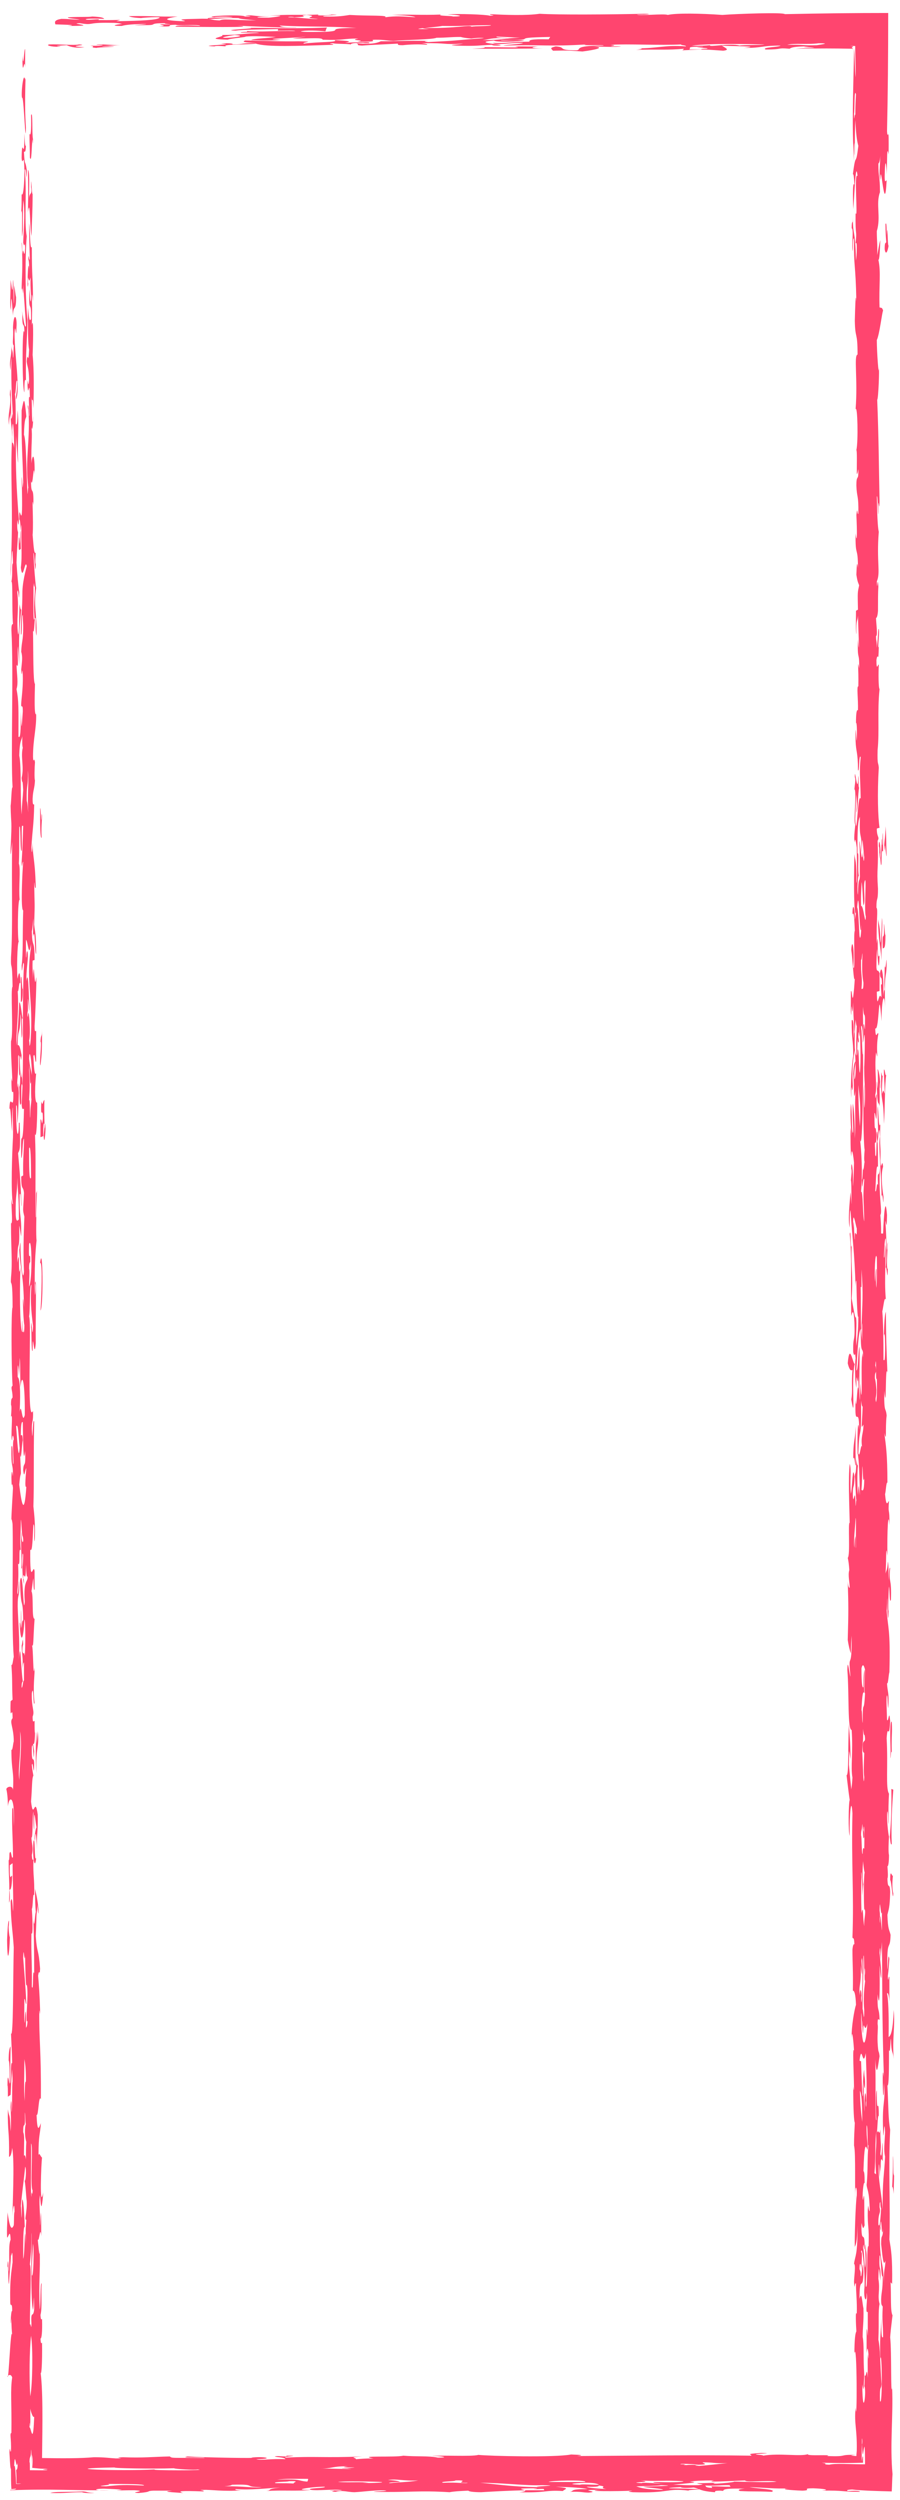 <?xml version="1.0" encoding="UTF-8" standalone="no"?><svg xmlns="http://www.w3.org/2000/svg" xmlns:xlink="http://www.w3.org/1999/xlink" clip-rule="evenodd" stroke-miterlimit="10" viewBox="0 0 229 636"><desc>SVG generated by Keynote</desc><defs></defs><g transform="matrix(1.00, 0.00, -0.00, -1.00, 0.0, 636.0)"><path d="M 227.5 82.5 C 227.5 81.4 227.4 80.0 227.4 77.9 C 227.3 78.9 227.2 79.7 227.0 79.7 C 227.1 81.5 227.2 83.8 227.2 87.5 C 227.3 87.3 227.3 85.5 227.3 84.2 C 227.3 82.7 227.4 82.9 227.5 82.5 C 227.5 82.5 227.5 82.5 227.5 82.5 Z M 2.5 144.6 C 2.6 141.5 2.2 144.6 2.2 145.8 C 2.2 146.0 2.3 146.2 2.3 147.4 C 2.0 147.4 1.9 144.7 1.8 142.5 C 1.9 134.1 2.6 140.9 2.5 144.6 C 2.5 144.6 2.5 144.6 2.5 144.6 Z M 2.8 557.1 C 2.8 563.9 3.2 556.7 3.3 555.7 C 3.4 558.8 4.1 556.4 4.1 560.4 C 3.9 561.1 3.8 562.6 3.6 563.4 C 3.6 561.6 3.6 559.0 3.5 558.7 C 3.4 561.1 3.5 564.4 3.3 564.8 C 3.2 559.6 2.9 563.9 2.7 564.8 C 2.7 560.1 2.4 558.6 2.8 557.1 C 2.8 557.1 2.8 557.1 2.8 557.1 Z M 225.6 576.1 C 225.6 578.0 225.6 579.7 225.3 579.0 C 225.3 576.9 225.4 575.6 225.5 574.4 C 225.3 574.0 225.1 574.5 225.1 572.6 C 225.4 570.8 225.9 572.2 226.1 573.5 C 225.8 573.3 225.9 580.4 225.6 576.1 C 225.6 576.1 225.6 576.1 225.6 576.1 Z M 224.9 401.0 C 225.1 395.2 224.4 400.5 224.6 394.7 C 224.9 395.0 225.3 394.2 225.3 398.1 C 225.1 398.3 225.1 400.6 224.9 401.0 C 224.9 401.0 224.9 401.0 224.9 401.0 Z M 5.8 384.4 C 5.5 384.3 5.6 388.5 5.3 387.3 C 5.3 385.2 5.3 383.3 5.3 381.2 C 5.6 380.9 5.8 381.7 5.8 384.4 C 5.8 384.4 5.8 384.4 5.8 384.4 Z M 6.6 603.5 C 6.1 610.5 6.7 618.0 6.4 615.7 C 5.9 618.4 5.2 610.8 5.7 611.1 C 6.1 610.3 6.5 598.0 6.6 603.5 C 6.6 603.5 6.6 603.5 6.6 603.5 Z M 9.3 184.9 C 9.0 191.9 10.1 191.2 9.6 195.6 C 9.5 193.9 9.4 193.1 9.3 192.4 C 9.3 193.6 9.3 195.4 9.2 195.3 C 9.1 191.9 9.0 187.6 9.3 184.9 C 9.3 184.9 9.3 184.9 9.3 184.9 Z M 226.6 188.7 C 226.7 189.9 226.7 190.5 226.9 190.3 C 226.8 195.2 227.1 194.9 226.9 198.0 C 226.4 198.4 226.5 194.2 226.6 190.4 C 226.6 190.3 226.5 189.1 226.6 188.7 C 226.6 188.7 226.6 188.7 226.6 188.7 Z M 225.2 325.4 C 225.5 325.3 225.6 322.4 225.7 326.9 C 225.3 332.0 224.9 327.5 224.7 322.2 C 224.5 322.2 224.3 322.2 224.2 322.2 C 224.2 324.3 224.1 325.7 224.0 326.9 C 224.6 327.8 223.5 331.2 223.9 339.2 C 223.6 335.4 223.2 339.4 223.4 334.5 C 223.0 335.8 223.1 332.4 222.7 333.0 C 222.9 335.1 222.9 340.3 223.4 339.1 C 223.4 341.8 223.4 343.9 223.3 345.3 C 222.8 347.2 223.2 340.3 222.7 342.2 C 222.7 343.7 222.6 344.0 222.6 345.2 C 222.8 345.5 223.0 345.0 223.0 346.8 C 222.8 351.7 222.5 345.8 222.5 352.8 C 222.7 353.3 222.8 351.2 223.0 351.4 C 223.2 354.6 222.9 354.4 223.1 357.5 C 222.9 358.1 222.8 355.3 222.7 357.5 C 223.3 359.5 222.4 363.9 222.9 368.3 C 223.7 365.4 222.7 369.0 223.5 373.0 C 223.3 373.9 222.8 371.0 222.7 374.4 C 223.8 373.4 223.5 387.1 224.3 376.2 C 224.3 382.0 225.1 384.2 225.2 379.5 C 225.0 389.7 225.5 386.5 225.6 390.5 C 225.6 394.4 225.4 388.3 225.1 390.3 C 225.1 386.1 224.9 387.1 225.1 384.2 C 224.9 384.1 224.8 383.3 224.7 382.4 C 225.0 386.7 224.4 391.5 223.9 388.4 C 224.0 386.3 224.4 388.4 224.4 385.5 C 223.8 386.4 224.5 382.5 224.2 382.3 C 223.6 384.2 223.2 378.1 223.1 383.7 C 223.3 383.8 223.6 383.8 223.8 383.9 C 223.8 385.4 223.8 386.9 223.8 388.4 C 223.4 389.6 223.1 388.5 223.0 389.9 C 223.0 392.4 223.1 393.8 223.2 394.6 C 223.3 391.4 223.7 387.8 223.8 393.0 C 223.0 390.9 223.6 400.3 223.1 396.0 C 222.9 401.6 223.5 404.7 223.0 405.1 C 223.0 408.1 223.4 406.3 223.4 409.9 C 223.0 415.5 223.6 414.6 223.3 422.1 C 223.9 423.2 223.1 422.8 223.1 425.2 C 223.3 425.3 223.6 425.4 223.8 425.4 C 223.4 428.0 223.2 434.1 223.6 440.7 C 223.5 442.3 223.2 441.0 223.3 445.2 C 223.8 449.9 223.2 455.0 223.8 460.7 C 223.5 461.0 223.5 464.8 223.6 466.8 C 223.5 467.6 223.0 464.7 223.0 468.1 C 223.4 470.6 223.5 466.6 223.6 471.4 C 223.2 470.8 224.0 476.1 223.5 476.0 C 223.4 474.5 223.3 472.7 223.1 471.2 C 223.1 473.3 222.9 472.6 222.9 474.2 C 223.4 474.2 222.9 477.7 222.9 478.8 C 223.1 478.8 223.3 479.3 223.4 480.6 C 223.4 483.3 223.4 485.4 223.5 486.8 C 223.3 490.2 223.2 484.7 223.1 488.1 C 224.1 490.3 223.0 493.1 223.6 500.7 C 223.3 502.1 223.2 505.0 223.1 509.7 C 223.4 510.3 223.3 505.2 223.5 505.2 C 223.4 511.9 223.8 504.2 223.8 508.6 C 223.6 518.0 223.6 524.3 223.2 534.3 C 223.5 534.4 223.8 542.5 223.6 542.2 C 223.6 540.1 223.1 546.2 223.1 549.5 C 223.8 550.9 224.4 556.4 224.7 557.0 C 224.4 557.9 224.3 557.6 223.8 557.8 C 223.6 563.3 224.2 566.8 223.5 569.9 C 223.8 569.8 223.9 572.6 224.0 574.9 C 223.7 574.1 223.5 572.5 223.2 571.1 C 223.3 574.2 223.1 574.5 223.1 577.2 C 224.2 580.8 222.8 584.1 223.9 587.1 C 223.9 591.5 223.5 590.4 223.5 594.4 C 223.7 594.5 223.9 595.1 224.0 596.4 C 223.9 593.6 223.6 591.4 224.0 590.2 C 224.1 596.4 225.1 579.9 225.6 590.1 C 225.4 590.2 225.1 589.1 225.1 591.1 C 225.2 596.9 225.6 593.9 225.6 591.6 C 225.8 595.5 225.6 599.3 226.1 596.7 C 226.2 605.5 225.9 599.7 225.7 602.6 C 225.9 611.6 226.0 621.8 226.0 632.7 C 217.7 632.7 208.9 632.6 199.7 632.4 C 199.4 632.9 187.7 632.5 183.8 632.2 C 178.2 632.6 172.1 632.7 169.9 632.2 C 169.1 632.6 162.4 631.9 162.1 632.3 C 164.6 632.2 166.4 632.5 163.9 632.5 C 155.1 632.3 142.1 632.2 137.3 632.5 C 134.0 632.0 128.4 632.2 124.8 632.4 C 124.0 632.2 127.0 632.1 124.6 632.0 C 123.9 632.3 116.0 632.6 113.9 632.3 C 116.4 632.3 118.8 631.8 115.2 631.8 C 115.3 632.0 111.0 631.9 112.2 632.3 C 107.0 632.1 104.1 632.4 99.7 632.2 C 103.2 632.1 105.3 631.9 105.7 631.6 C 102.8 631.8 100.6 632.0 98.0 631.6 C 98.9 632.2 93.9 631.9 89.0 632.2 C 87.5 632.0 86.4 631.7 82.5 631.8 C 80.6 632.1 88.8 632.2 84.3 632.3 C 84.2 632.1 79.9 631.9 81.1 632.3 C 75.7 632.1 73.0 632.4 68.6 632.0 C 74.1 632.2 69.8 631.6 68.4 631.5 C 67.2 631.5 65.4 631.5 65.5 631.6 C 65.5 631.8 68.2 631.8 68.6 631.9 C 64.7 631.7 63.8 632.4 62.4 632.0 C 64.0 632.0 64.3 631.8 62.3 631.8 C 62.0 632.4 50.8 631.9 54.6 631.6 C 54.6 631.8 58.8 631.8 59.2 631.6 C 58.0 631.4 51.7 631.7 53.0 631.2 C 56.6 631.2 56.3 631.5 60.7 631.4 C 61.1 631.1 63.6 631.0 65.2 630.8 C 58.3 630.9 56.9 631.3 55.9 630.8 C 52.9 630.9 54.8 631.4 49.8 631.2 C 42.7 631.1 48.5 630.7 46.7 630.6 C 40.4 630.8 42.4 631.4 45.2 631.8 C 40.2 631.7 38.7 632.0 32.8 631.9 C 33.1 631.7 33.8 631.5 35.9 631.4 C 36.1 631.5 41.1 631.8 40.6 631.5 C 40.1 630.9 36.0 630.7 29.6 630.6 C 31.2 631.2 31.3 630.8 25.0 630.9 C 26.1 631.4 22.0 630.7 21.8 631.1 C 22.1 631.3 24.4 631.3 26.5 631.2 C 26.4 631.5 25.6 631.7 23.5 631.8 C 22.2 631.6 21.1 631.8 17.3 631.6 C 17.0 631.3 19.7 631.2 20.3 631.0 C 18.2 631.0 17.7 631.2 15.6 631.2 C 13.8 630.9 13.9 630.4 14.1 629.8 C 16.5 629.7 20.2 629.7 17.2 629.4 C 26.2 629.4 16.8 630.0 20.3 630.1 C 24.0 629.5 21.9 630.3 27.9 630.2 C 29.7 630.2 30.3 630.1 31.1 629.9 C 30.6 629.9 27.1 629.4 31.0 629.4 C 31.9 629.7 34.1 629.9 37.2 629.9 C 37.2 629.7 30.7 629.5 37.2 629.6 C 40.3 629.6 37.5 630.1 41.9 630.1 C 41.9 629.9 43.1 629.9 43.4 629.8 C 37.1 629.9 44.5 629.5 40.3 629.3 C 45.6 629.1 41.2 629.7 44.8 629.7 C 44.9 629.4 50.9 629.9 50.9 629.4 C 48.7 629.6 44.2 629.6 44.7 629.2 C 48.8 629.2 67.4 628.9 60.3 629.5 C 62.9 629.3 76.3 628.8 75.4 629.0 C 71.3 629.0 71.6 629.3 71.1 629.5 C 78.5 629.1 82.6 629.4 90.7 628.9 C 81.6 628.8 88.2 628.2 82.8 627.9 C 80.4 627.9 77.1 627.8 76.5 628.0 C 77.7 628.4 81.4 628.2 82.8 628.0 C 82.9 628.3 83.0 628.7 83.2 629.0 C 73.0 628.6 67.8 629.0 63.1 628.9 C 67.1 628.8 55.3 628.4 59.9 628.2 C 61.9 628.5 66.7 628.5 70.8 628.6 C 70.7 628.5 70.7 628.4 70.7 628.2 C 72.5 628.2 75.0 628.3 75.1 628.1 C 69.6 628.2 66.5 627.8 62.9 628.1 C 62.9 628.0 62.8 627.9 62.8 627.9 C 61.9 627.9 61.0 627.8 61.3 627.7 C 63.1 627.7 65.6 627.8 65.9 627.6 C 61.8 627.5 61.0 627.1 56.5 627.1 C 57.5 626.6 51.4 626.1 57.9 625.9 C 59.0 626.3 62.6 626.5 62.5 626.7 C 64.5 626.9 68.3 626.7 70.2 626.6 C 68.2 626.3 64.3 626.2 63.9 625.8 C 67.0 625.7 69.4 625.6 71.5 625.9 C 65.0 626.1 75.1 626.3 77.8 626.7 C 77.0 626.5 75.4 626.4 74.5 626.2 C 79.5 626.2 82.0 626.5 82.1 625.9 C 88.0 625.7 86.9 626.2 91.2 626.2 C 88.2 625.6 93.9 625.9 90.9 625.4 C 97.9 625.3 93.1 625.9 95.6 625.9 C 97.8 625.9 98.0 625.7 100.1 625.6 C 103.5 625.9 109.9 625.9 111.1 626.4 C 113.9 626.4 114.4 626.6 117.2 626.6 C 117.9 626.4 118.7 626.3 119.9 626.2 C 120.5 626.3 122.6 626.5 123.1 626.3 C 115.0 625.7 117.2 625.7 108.9 625.3 C 108.4 625.4 107.2 625.5 109.1 625.6 C 103.5 625.7 101.8 625.5 96.9 625.5 C 96.2 625.2 95.0 624.6 90.7 625.0 C 91.6 624.6 90.3 624.5 92.1 624.4 C 94.5 624.6 97.8 624.7 101.2 624.9 C 101.4 624.7 100.8 624.5 102.5 624.5 C 104.2 624.7 106.7 624.8 108.7 624.6 C 108.8 624.8 108.1 624.9 107.3 625.0 C 114.8 625.1 111.9 624.6 117.8 624.9 C 116.8 624.6 113.1 624.6 116.1 624.4 C 121.1 624.2 122.4 624.5 125.1 624.6 C 125.5 624.5 125.1 624.4 126.6 624.4 C 130.4 624.6 119.0 625.1 125.7 625.7 C 125.9 625.2 132.3 625.4 133.4 625.7 C 131.5 626.0 127.5 625.5 127.4 625.8 C 138.9 625.8 128.0 626.4 140.0 626.6 C 139.9 626.4 139.7 626.2 139.6 626.0 C 135.0 626.1 134.6 625.8 134.7 625.4 C 130.5 625.4 128.6 624.9 125.4 625.1 C 126.3 624.4 128.8 625.1 133.1 625.1 C 132.7 624.7 128.8 624.7 128.1 624.4 C 137.9 624.7 139.6 624.1 149.2 624.7 C 146.7 624.3 154.3 624.7 153.5 624.4 C 145.5 624.4 148.1 623.3 146.7 623.2 C 141.5 623.2 144.3 624.0 141.4 624.2 C 139.7 623.8 140.3 623.6 140.7 623.1 C 145.4 623.2 144.7 623.1 148.2 622.9 C 151.4 623.3 154.6 624.0 150.5 624.2 C 151.3 624.2 157.3 623.9 158.0 624.2 C 152.1 624.2 158.7 624.4 155.3 624.6 C 160.0 624.9 167.7 624.4 173.4 624.7 C 172.8 624.5 174.8 624.5 174.5 624.2 C 169.2 624.6 167.5 623.7 162.1 623.7 C 164.4 623.7 162.9 623.4 161.8 623.3 C 167.2 623.5 169.9 623.2 174.0 623.6 C 173.9 623.4 173.8 623.3 173.6 623.2 C 180.3 623.5 179.3 623.4 184.0 623.1 C 186.1 623.3 184.1 624.0 183.7 624.4 C 185.9 624.2 194.6 624.3 189.2 623.8 C 194.3 623.8 193.5 624.4 198.6 624.4 C 198.4 624.0 193.6 624.0 194.8 623.4 C 199.6 623.4 197.3 623.9 200.9 623.6 C 201.4 623.9 201.8 624.2 205.9 624.2 C 202.7 623.9 206.2 624.1 207.2 623.8 C 205.2 623.8 203.5 623.7 202.4 623.6 C 209.8 623.7 211.3 623.7 216.9 623.6 C 216.9 623.5 216.9 623.3 216.9 623.2 C 216.9 623.4 216.9 623.5 217.0 623.7 C 215.9 624.0 218.8 624.2 215.1 624.4 C 215.9 624.3 216.7 624.3 217.6 624.3 C 217.6 621.1 217.8 618.1 217.7 616.3 C 217.5 618.5 217.5 622.3 217.3 623.6 C 217.1 611.4 216.7 604.7 217.3 594.9 C 217.3 596.7 217.2 599.2 217.4 599.6 C 217.4 598.5 217.4 596.5 217.5 596.6 C 217.5 600.3 217.5 603.8 217.7 605.9 C 217.5 608.9 217.3 603.7 217.3 607.0 C 217.5 607.8 217.3 613.9 217.8 612.0 C 217.4 605.9 217.8 600.9 218.4 598.9 C 217.7 593.0 217.8 598.0 217.0 591.6 C 217.2 592.0 217.3 590.7 217.4 589.0 C 216.8 590.3 217.1 583.5 217.1 582.8 C 217.4 585.6 217.7 595.9 218.2 591.2 C 217.2 592.6 218.4 579.8 217.7 581.8 C 217.6 575.2 218.1 578.0 217.7 574.1 C 217.8 574.1 218.0 574.7 218.0 573.0 C 218.0 571.2 217.9 570.5 217.8 569.7 C 217.6 578.4 217.0 575.4 217.0 581.2 C 217.0 580.2 217.0 579.3 216.9 579.5 C 216.8 579.4 216.7 579.2 216.7 577.9 C 217.3 577.9 216.6 573.1 217.0 572.1 C 217.0 573.9 217.0 575.6 217.3 575.3 C 217.2 567.7 217.7 569.4 217.9 559.3 C 217.7 562.2 217.6 558.0 217.5 554.4 C 217.6 549.5 218.2 551.9 218.2 545.8 C 217.2 545.6 218.3 539.5 217.7 531.9 C 218.2 533.0 218.4 523.7 217.9 521.5 C 218.1 521.3 218.0 517.9 218.0 515.5 C 218.3 515.1 218.4 517.9 218.4 515.8 C 218.4 513.7 217.9 515.3 217.9 512.5 C 218.0 509.3 218.5 510.2 218.4 505.3 C 218.1 504.9 218.2 507.6 217.9 505.0 C 218.1 500.8 218.1 497.0 217.7 500.3 C 217.6 493.9 218.3 497.4 218.3 491.5 C 218.1 493.2 218.0 492.9 217.9 489.8 C 218.2 487.8 218.4 487.7 218.6 487.1 C 218.2 485.1 218.2 485.7 218.3 480.9 C 218.1 480.8 217.9 480.7 217.8 480.6 C 217.8 478.4 217.7 475.1 217.9 474.7 C 217.8 478.7 218.2 477.7 218.3 479.4 C 218.4 475.3 218.8 467.6 218.3 473.4 C 218.1 467.5 218.7 470.6 218.6 466.0 C 218.1 468.6 218.5 466.1 218.4 461.4 C 217.9 461.5 218.4 458.2 218.3 455.3 C 218.0 455.6 217.8 454.7 217.8 452.1 C 218.0 452.3 218.1 450.6 218.0 447.6 C 217.9 447.5 217.6 453.8 217.7 447.5 C 217.8 444.6 218.3 444.8 218.3 440.1 C 218.7 439.2 218.5 444.4 219.0 443.4 C 218.6 439.4 218.9 438.4 219.0 432.8 C 218.2 434.7 218.0 421.2 217.7 427.7 C 217.7 425.8 217.1 423.0 217.5 421.7 C 217.6 423.8 218.0 420.2 218.0 420.4 C 218.0 417.7 218.2 411.6 217.9 411.4 C 218.0 417.1 217.6 417.0 217.4 418.7 C 217.2 410.2 217.3 402.9 217.8 403.7 C 217.7 403.6 217.6 402.4 217.5 402.1 C 217.6 405.1 216.9 406.8 216.9 403.4 C 217.3 404.3 217.4 401.8 217.5 399.2 C 217.1 398.9 217.7 388.0 217.1 390.0 C 217.5 394.5 216.8 397.8 216.6 394.4 C 217.0 391.7 217.2 385.7 217.5 387.1 C 217.4 385.5 217.3 384.0 217.1 382.5 C 216.8 381.1 216.8 384.5 216.5 383.8 C 216.5 381.6 216.4 378.2 216.6 377.8 C 216.7 383.8 216.8 374.8 217.1 381.0 C 217.1 377.2 217.3 376.4 217.4 373.4 C 217.3 373.4 217.2 372.2 217.1 371.9 C 217.4 374.6 217.1 377.2 216.7 376.4 C 216.7 370.9 217.1 371.9 217.1 367.4 C 216.8 366.0 216.3 359.8 216.6 356.7 C 216.6 362.7 216.8 356.3 217.0 359.8 C 216.7 365.2 217.2 366.8 217.5 368.9 C 217.7 366.6 217.9 362.0 217.4 361.4 C 217.3 364.3 217.6 364.3 217.7 366.0 C 217.4 365.8 217.2 364.9 217.1 362.8 C 217.4 360.3 217.1 354.7 217.7 358.5 C 217.4 354.6 217.8 350.4 217.5 346.4 C 217.5 350.8 217.3 354.0 217.0 355.3 C 216.8 351.6 217.3 348.0 217.0 347.8 C 216.7 348.2 216.8 354.1 216.5 355.2 C 216.1 350.5 217.2 343.4 216.4 349.2 C 216.4 346.6 216.4 342.9 216.6 341.8 C 216.7 345.0 217.2 341.5 217.3 340.2 C 217.2 337.4 217.2 335.2 217.0 334.2 C 217.2 338.4 216.6 341.6 216.6 338.7 C 216.8 338.0 216.6 337.1 216.5 335.7 C 216.7 335.5 216.6 330.6 216.7 329.7 C 216.6 330.0 216.5 332.2 216.4 332.7 C 216.2 329.9 215.7 325.8 216.2 323.7 C 216.2 325.5 216.2 328.0 216.4 328.1 C 216.9 320.4 217.4 317.9 217.7 308.6 C 217.7 309.8 217.8 310.4 217.9 310.1 C 218.0 304.2 218.2 300.3 218.4 301.1 C 218.4 297.4 218.1 295.5 217.9 293.6 C 217.7 297.4 218.1 298.7 217.8 301.1 C 217.7 299.6 217.0 304.1 216.7 305.7 C 217.1 312.1 216.5 312.6 216.7 319.2 C 216.3 317.3 216.6 324.0 216.2 322.1 C 216.8 316.0 216.4 310.1 216.6 301.2 C 216.9 302.3 217.2 303.3 217.4 299.6 C 217.6 293.9 217.0 296.7 217.1 292.0 C 217.5 290.1 217.5 292.9 217.7 290.5 C 217.5 288.9 217.5 284.5 217.9 283.0 C 217.9 289.2 218.2 281.8 218.4 285.9 C 218.4 283.8 218.5 282.6 218.6 281.3 C 218.1 287.4 218.0 275.3 217.7 279.9 C 217.4 271.6 218.6 279.2 218.6 272.3 C 218.3 275.7 218.1 271.3 218.2 266.3 C 218.6 264.9 218.7 259.7 218.8 255.6 C 218.5 257.8 218.5 259.5 218.3 255.7 C 218.1 257.8 218.1 261.3 218.3 263.2 C 218.1 263.2 218.0 264.0 217.9 264.9 C 217.8 259.9 217.6 262.0 217.5 260.4 C 217.7 258.9 217.7 255.2 217.9 254.3 C 217.8 254.3 217.8 253.0 217.7 252.9 C 217.6 259.2 217.1 251.9 217.0 255.9 C 217.0 258.7 217.4 256.9 217.4 260.4 C 216.9 263.9 216.9 257.7 216.5 256.0 C 216.2 259.0 216.7 262.4 216.2 263.6 C 215.8 259.8 216.1 253.6 216.2 248.6 C 215.7 249.0 216.4 240.2 215.7 239.7 C 215.9 238.9 216.0 238.0 216.1 236.6 C 215.7 235.3 216.2 233.5 216.2 232.1 C 216.0 232.0 215.8 232.5 215.7 233.7 C 215.9 227.5 215.9 226.0 215.7 218.8 C 215.9 217.5 216.2 216.1 216.5 215.4 C 216.5 217.2 216.6 218.8 216.7 219.9 C 216.8 209.9 215.7 216.7 216.4 209.5 C 216.1 209.9 215.7 214.8 215.6 211.2 C 216.1 204.8 215.6 196.0 216.7 195.9 C 217.1 190.1 216.4 186.6 216.9 183.8 C 216.8 182.0 216.7 181.5 216.6 180.8 C 216.4 182.7 216.2 185.0 216.0 187.1 C 216.1 190.4 215.8 192.0 216.4 188.5 C 216.4 193.5 216.1 194.9 216.0 197.6 C 215.7 190.9 216.0 184.4 215.4 184.4 C 215.7 182.0 215.9 180.1 216.2 178.1 C 215.9 177.5 215.8 169.8 216.2 169.0 C 216.1 174.3 216.6 179.5 216.9 174.7 C 216.6 161.9 217.3 154.3 216.9 143.1 C 217.1 142.7 217.3 143.4 217.4 141.4 C 217.2 141.5 217.0 141.2 216.9 140.0 C 216.9 136.5 217.1 134.4 217.0 129.6 C 217.4 129.6 217.7 128.7 217.8 126.0 C 217.4 124.8 216.6 120.4 216.7 117.5 C 216.8 120.5 217.2 116.3 217.3 114.3 C 216.7 116.4 217.7 100.4 217.1 105.2 C 217.1 99.1 217.3 96.3 217.5 96.0 C 217.4 93.8 217.3 92.3 217.3 90.2 C 217.8 88.4 217.4 78.0 217.7 76.3 C 217.4 80.2 218.1 80.4 218.0 77.5 C 217.7 75.7 217.4 66.2 217.5 64.4 C 217.7 64.9 218.1 65.3 218.2 69.9 C 218.2 61.9 217.6 62.4 217.3 60.1 C 217.8 59.9 217.3 56.6 217.3 55.5 C 217.5 52.8 217.4 55.5 217.8 55.1 C 217.8 52.2 218.1 51.0 218.0 47.3 C 217.6 48.7 217.8 44.4 217.9 42.9 C 217.6 42.5 217.4 40.6 217.4 37.3 C 218.1 41.2 218.1 17.5 217.7 23.5 C 217.3 19.2 218.1 18.4 218.0 12.6 C 218.0 12.3 217.9 11.7 217.9 11.2 C 216.7 11.3 215.8 11.3 217.7 11.5 C 217.7 11.5 217.7 11.5 217.7 11.5 C 217.7 11.5 217.7 11.5 217.7 11.5 C 213.0 11.6 216.2 11.0 210.4 11.2 C 212.4 11.7 204.9 11.1 205.6 11.7 C 203.8 11.0 198.4 12.0 194.2 11.3 C 194.1 11.5 192.8 11.5 192.4 11.6 C 191.5 11.8 197.9 11.9 193.7 12.0 C 188.9 11.7 191.7 11.6 191.1 11.3 C 177.5 11.5 161.2 11.3 146.8 11.2 C 148.5 11.4 148.3 11.5 145.3 11.6 C 141.3 10.8 124.4 11.2 121.7 11.5 C 120.2 11.0 111.5 11.5 109.9 11.2 C 111.7 11.3 115.0 10.8 111.4 10.8 C 109.1 11.3 106.0 11.0 102.6 11.3 C 100.8 10.8 90.4 11.4 95.0 10.6 C 92.9 10.6 91.8 10.5 90.6 10.4 C 90.5 10.9 88.4 10.8 92.2 11.1 C 82.4 10.7 80.2 11.2 72.7 10.8 C 71.5 11.1 77.4 11.3 72.9 11.3 C 72.9 11.3 72.9 11.2 72.8 11.1 C 71.2 11.1 70.7 11.3 69.9 11.1 C 70.1 10.9 72.6 10.9 72.6 10.4 C 69.0 10.6 66.3 10.0 65.2 10.4 C 70.3 10.5 67.1 11.2 63.9 10.8 C 66.5 10.6 52.2 10.8 47.7 11.1 C 45.1 10.6 52.7 11.0 52.0 10.7 C 43.3 10.8 43.9 10.6 43.2 11.1 C 38.5 11.0 36.6 10.7 31.3 10.9 C 28.0 10.8 32.9 10.6 29.5 10.6 C 27.6 10.7 26.9 10.9 23.9 10.9 C 20.5 10.6 15.8 10.6 10.7 10.7 C 10.8 19.0 11.0 28.5 10.2 33.4 C 10.5 30.0 10.8 35.1 10.7 40.0 C 10.6 40.1 10.4 39.3 10.3 41.1 C 10.6 41.0 10.8 42.8 10.7 46.0 C 10.6 46.2 10.4 45.4 10.3 47.1 C 10.8 48.9 10.4 52.5 10.6 55.1 C 10.2 55.7 10.4 49.3 10.1 48.5 C 9.8 56.1 10.3 57.9 10.1 63.7 C 10.1 60.5 9.7 65.5 9.6 66.3 C 10.0 65.4 10.2 70.3 10.5 67.1 C 10.5 69.3 10.5 72.8 10.4 73.1 C 10.3 71.9 10.3 70.0 10.2 69.9 C 10.3 72.8 9.8 75.9 10.2 77.6 C 10.3 75.7 10.4 74.6 10.6 74.8 C 10.8 75.7 10.9 76.7 11.0 78.3 C 10.0 73.1 10.5 86.1 10.7 87.1 C 10.1 87.7 10.1 88.4 9.8 87.8 C 9.8 93.1 10.2 92.7 10.4 95.9 C 9.9 94.6 9.5 93.3 9.3 98.0 C 9.8 97.4 9.8 103.3 10.4 102.0 C 10.5 114.7 9.9 116.9 10.0 124.5 C 10.1 124.8 10.2 122.4 10.2 124.7 C 10.1 128.2 9.9 131.2 9.7 133.4 C 10.0 135.5 10.1 132.9 10.2 135.2 C 9.8 140.6 9.4 138.9 9.1 143.5 C 9.4 149.9 9.1 147.5 9.6 151.5 C 9.6 149.9 9.8 148.0 9.8 150.2 C 9.5 153.6 9.0 154.8 8.9 155.6 C 8.9 152.9 9.0 150.9 9.1 149.6 C 8.8 148.5 8.8 144.8 8.5 147.7 C 8.6 143.9 8.7 139.7 8.7 134.0 C 8.2 135.6 8.6 129.0 8.1 130.6 C 8.2 136.9 7.9 138.2 8.0 144.2 C 8.5 143.2 8.2 149.3 8.1 150.4 C 8.4 150.6 8.3 154.7 8.7 153.9 C 8.8 158.6 8.4 158.2 8.5 162.9 C 8.4 163.1 8.2 162.3 8.1 164.1 C 8.6 166.0 8.0 167.1 8.0 168.6 C 8.4 167.9 8.2 174.4 8.5 175.1 C 8.5 173.3 8.5 170.8 8.7 170.6 C 8.6 178.0 9.0 172.3 9.3 171.1 C 9.1 171.2 8.6 168.1 8.9 167.8 C 9.2 174.3 9.6 159.5 9.4 165.1 C 9.3 169.7 9.7 169.7 9.6 174.4 C 8.9 179.5 8.5 172.5 7.9 177.7 C 8.2 181.4 8.1 183.7 8.5 184.3 C 8.4 184.9 8.2 185.7 8.1 187.0 C 8.4 188.6 8.6 182.8 8.7 187.4 C 8.6 189.7 8.0 186.6 8.1 191.6 C 8.5 193.9 8.5 185.9 8.7 190.5 C 8.0 194.8 8.8 189.6 8.9 195.1 C 8.8 195.5 8.8 196.4 8.8 198.2 C 8.6 198.3 8.3 197.4 8.3 199.3 C 8.9 200.8 8.0 201.2 8.1 205.3 C 8.6 207.9 8.4 201.3 8.8 202.8 C 8.3 207.0 8.9 210.1 8.8 211.8 C 8.4 207.9 8.5 217.4 8.1 217.5 C 8.6 216.8 8.4 218.7 8.8 224.2 C 8.0 224.0 8.6 230.3 8.0 231.2 C 8.2 232.1 8.3 233.7 8.5 234.5 C 8.5 232.8 8.6 231.0 8.8 231.7 C 8.8 233.2 8.8 234.7 8.8 236.3 C 8.5 238.7 7.6 231.6 7.7 241.8 C 8.3 240.9 8.3 245.3 8.5 248.2 C 9.0 248.2 8.5 244.2 8.8 243.9 C 9.1 247.5 8.7 250.9 8.5 252.8 C 8.7 258.9 8.5 265.7 8.7 274.3 C 8.3 276.1 8.3 267.0 8.1 272.5 C 8.1 274.9 8.5 273.9 8.4 277.1 C 6.7 273.2 8.1 299.9 7.4 301.1 C 7.7 302.4 7.5 309.6 8.0 309.1 C 7.6 304.0 8.2 300.8 8.4 298.6 C 8.2 293.8 8.0 302.5 7.9 298.3 C 8.1 298.0 7.9 291.6 8.3 292.4 C 8.3 299.0 8.7 289.2 9.1 294.3 C 9.0 300.3 9.4 312.6 8.9 309.5 C 9.1 309.6 9.1 306.9 8.9 306.6 C 8.7 313.3 9.0 317.5 9.3 320.4 C 9.0 323.4 9.6 335.8 9.3 332.6 C 9.0 333.5 9.4 325.4 9.1 326.4 C 8.9 338.9 9.2 339.4 8.9 347.6 C 9.4 345.1 9.6 356.6 9.4 355.5 C 9.0 355.4 8.7 357.7 9.2 363.0 C 8.8 362.1 8.6 364.7 8.5 367.3 C 8.9 368.7 8.9 365.2 9.2 366.0 C 9.2 368.5 9.2 371.2 9.2 373.7 C 9.0 373.8 8.8 373.2 8.8 375.0 C 9.0 377.9 9.4 388.3 9.2 387.3 C 8.7 382.8 8.7 394.2 8.4 387.0 C 8.4 389.0 8.2 389.1 8.3 391.6 C 8.4 391.7 8.6 391.7 8.8 391.8 C 8.8 397.5 8.2 394.4 8.1 399.1 C 8.3 399.7 8.4 401.7 8.5 402.4 C 8.5 400.5 8.4 400.3 8.4 397.7 C 9.0 400.8 8.8 392.8 9.2 393.4 C 9.2 398.8 8.9 398.7 8.7 400.8 C 8.9 407.6 8.8 404.4 8.7 411.5 C 8.8 411.6 8.8 409.7 9.1 410.2 C 8.9 418.7 8.1 417.6 8.4 423.6 C 8.4 422.3 8.1 416.8 8.0 420.5 C 8.2 424.6 8.6 425.9 8.7 431.3 C 8.5 431.5 8.3 431.0 8.3 432.8 C 8.4 435.1 8.8 435.3 8.9 437.5 C 8.7 437.8 8.8 440.9 8.9 442.1 C 8.6 443.9 8.5 441.2 8.4 443.5 C 8.4 448.0 9.3 450.7 9.2 454.3 C 8.7 454.0 8.8 458.2 8.9 462.0 C 8.4 462.4 8.5 470.3 8.4 475.5 C 8.8 474.4 8.7 479.7 9.1 478.7 C 9.0 476.1 9.1 474.8 9.3 474.3 C 9.4 480.2 8.5 481.8 9.2 486.4 C 8.9 488.6 8.7 491.3 8.5 495.3 C 8.8 495.8 8.9 488.3 9.1 492.5 C 8.9 492.7 9.0 494.1 9.1 495.4 C 8.6 494.8 8.5 498.0 8.3 499.9 C 8.6 503.5 8.0 510.8 8.5 507.5 C 8.6 513.2 7.9 509.3 7.9 513.6 C 8.4 511.5 8.5 519.0 8.8 515.3 C 8.9 521.1 8.2 520.5 8.0 518.1 C 7.9 523.5 8.3 524.7 8.0 527.4 C 8.4 524.9 8.6 533.1 8.4 528.9 C 8.0 527.5 8.2 533.8 8.0 534.9 C 8.3 533.1 8.3 535.9 8.5 532.1 C 8.6 536.1 8.7 542.0 8.3 545.7 C 8.5 550.8 8.5 555.5 8.1 553.3 C 8.2 558.0 8.2 556.2 8.1 561.0 C 8.3 561.0 8.3 559.7 8.4 559.4 C 8.4 565.9 8.1 564.6 8.1 573.2 C 7.6 572.1 7.7 577.6 7.4 579.2 C 7.4 575.7 7.5 572.8 7.6 570.0 C 7.4 569.4 7.3 572.2 7.2 570.0 C 7.4 569.7 7.4 568.4 7.5 567.0 C 7.1 572.5 6.8 559.8 7.2 563.9 C 7.1 563.9 7.1 564.2 7.1 565.4 C 7.5 564.4 7.4 564.3 7.8 565.4 C 7.6 562.6 8.1 560.4 7.8 559.3 C 7.6 559.4 7.6 562.1 7.5 562.4 C 7.2 555.4 8.0 560.4 7.9 554.9 C 7.4 553.6 7.3 556.4 7.1 557.8 C 7.1 552.7 7.1 548.4 7.4 547.1 C 7.2 542.4 7.0 547.3 6.8 544.0 C 7.0 542.4 7.3 542.6 7.4 539.5 C 7.2 536.0 7.0 541.4 7.0 537.9 C 7.2 534.2 7.5 540.5 7.6 534.9 C 7.0 536.1 7.7 529.8 7.4 530.2 C 7.4 533.5 6.8 533.4 7.2 531.8 C 7.8 524.5 6.3 519.0 7.2 511.9 C 7.1 511.9 7.1 510.7 7.0 510.3 C 6.7 515.8 6.7 524.0 6.1 525.4 C 6.2 529.9 6.6 529.4 6.7 530.1 C 6.2 535.3 6.1 534.8 5.5 531.6 C 5.4 522.8 5.8 519.1 5.9 513.3 C 5.6 510.1 5.8 513.6 5.5 514.7 C 6.0 496.7 4.8 510.2 4.9 503.8 C 5.1 504.0 5.2 502.7 5.3 500.9 C 5.1 500.9 5.2 498.2 5.0 497.7 C 5.0 498.9 4.9 499.5 4.8 499.2 C 4.6 494.6 5.0 496.5 5.3 496.3 C 5.2 499.7 5.3 502.0 5.5 502.5 C 5.3 497.9 5.7 494.6 5.3 491.6 C 5.8 487.6 6.4 494.1 6.8 492.0 C 7.1 492.8 5.8 488.9 5.7 485.6 C 5.7 480.1 5.3 479.8 5.3 474.7 C 5.7 473.5 5.4 479.9 5.8 479.5 C 5.8 478.0 5.9 477.7 5.9 476.4 C 5.9 472.8 5.5 473.0 5.4 470.2 C 5.8 468.8 5.6 467.8 5.4 465.7 C 5.6 462.3 5.7 467.7 5.8 464.1 C 5.9 460.4 5.3 457.6 5.4 456.4 C 5.6 456.1 5.8 456.8 5.8 455.0 C 5.5 450.6 5.5 449.6 5.3 454.9 C 5.3 450.1 5.2 448.0 4.7 448.6 C 4.7 455.8 4.8 457.6 4.2 460.7 C 4.7 462.2 4.3 464.2 4.2 466.9 C 4.9 465.4 4.3 470.0 4.6 471.6 C 4.7 469.8 4.8 468.0 4.9 467.0 C 4.8 474.6 4.8 474.5 5.4 480.9 C 5.2 480.9 5.1 481.6 5.0 482.3 C 4.8 480.3 5.0 474.8 4.6 474.6 C 4.1 478.8 4.9 480.5 4.4 485.3 C 4.7 487.5 4.8 481.4 4.9 485.4 C 4.6 487.3 4.4 489.8 4.2 492.9 C 4.3 496.2 4.5 497.9 4.6 500.6 C 4.5 500.9 4.3 501.2 4.4 503.7 C 4.5 503.6 4.7 501.1 4.8 503.8 C 4.2 511.8 3.9 517.1 4.1 525.2 C 4.2 522.4 4.7 516.0 4.6 519.2 C 4.4 522.7 4.9 527.7 4.5 531.4 C 4.4 532.6 4.6 527.0 4.0 528.2 C 4.0 531.8 4.0 534.0 3.8 535.8 C 4.1 535.9 4.0 540.0 4.4 539.0 C 4.4 536.1 3.9 535.1 4.1 534.4 C 5.2 537.1 3.7 545.5 3.7 551.2 C 3.9 555.0 4.1 548.4 4.2 552.8 C 4.4 555.5 3.5 556.9 3.3 552.7 C 3.5 549.9 3.0 548.6 3.5 548.1 C 3.4 546.8 3.5 545.1 3.3 545.0 C 3.3 547.1 3.0 546.6 2.9 548.0 C 3.0 545.0 2.2 544.4 2.7 541.8 C 2.7 543.6 2.8 544.2 2.9 545.0 C 2.8 536.7 3.1 534.2 3.3 529.6 C 3.1 532.1 3.2 529.4 2.8 529.5 C 2.9 533.1 2.7 539.8 2.5 535.6 C 3.0 533.0 1.8 530.6 2.3 527.9 C 2.3 530.0 2.6 529.8 2.7 531.0 C 2.7 527.8 3.0 528.0 3.1 524.9 C 2.5 514.7 3.5 507.3 2.7 491.1 C 2.7 485.5 2.8 496.2 3.2 495.8 C 3.2 494.2 3.3 493.9 3.3 492.7 C 2.9 492.5 3.3 489.9 2.9 488.0 C 3.3 488.4 3.0 480.8 3.3 477.3 C 3.2 477.1 2.9 477.5 2.9 475.7 C 3.5 464.6 2.7 444.0 3.2 435.7 C 2.9 435.9 2.9 432.2 2.7 431.0 C 2.8 425.7 3.1 428.2 2.7 420.2 C 2.6 416.3 3.0 421.1 3.1 421.9 C 2.9 410.1 3.3 400.0 2.8 392.5 C 2.7 388.7 3.1 392.6 3.2 385.0 C 2.6 384.6 3.5 373.0 2.8 371.1 C 2.7 366.4 3.5 358.3 2.9 361.8 C 2.9 355.5 3.4 359.9 3.4 357.4 C 3.4 353.0 2.5 358.3 2.4 353.9 C 2.8 354.6 2.7 350.7 3.1 348.1 C 3.0 351.5 3.1 353.8 3.3 354.3 C 3.1 351.2 3.4 351.5 3.3 346.7 C 3.1 343.0 2.7 332.5 3.3 329.7 C 3.1 329.5 3.0 330.4 2.9 331.1 C 2.9 328.0 3.3 324.6 2.8 324.8 C 2.8 317.9 3.2 315.2 2.8 311.0 C 2.6 308.0 3.2 312.3 3.2 303.4 C 2.8 303.1 2.9 287.5 3.2 283.5 C 2.6 283.0 3.2 282.4 3.2 280.5 C 3.0 280.1 2.8 280.4 2.8 278.6 C 3.0 278.4 2.9 277.0 2.8 275.6 C 3.4 277.0 2.6 269.8 3.1 269.6 C 3.1 271.0 3.4 271.2 3.5 269.8 C 3.0 269.1 3.7 263.1 3.3 263.6 C 3.2 264.9 3.3 269.3 2.9 267.9 C 2.8 261.8 3.3 264.5 3.3 260.5 C 3.2 260.7 3.0 263.0 2.9 260.2 C 3.0 256.1 3.0 260.0 3.3 257.5 C 3.2 255.2 2.9 251.0 2.9 249.4 C 2.9 249.9 3.2 248.7 3.2 248.1 C 3.4 240.3 2.9 222.0 3.5 214.5 C 3.3 213.8 3.2 212.1 2.9 212.5 C 3.2 208.1 3.0 208.3 3.2 203.6 C 3.0 203.5 2.8 203.3 2.7 203.2 C 2.5 196.9 3.2 203.0 3.2 198.9 C 2.3 197.9 3.5 196.7 3.5 193.0 C 3.3 192.4 3.2 190.5 2.9 190.9 C 2.9 185.1 3.6 185.8 3.3 180.6 C 3.3 181.7 2.0 181.7 1.6 180.9 C 1.8 180.1 2.0 178.7 2.0 176.5 C 2.4 179.5 3.9 179.1 3.5 171.4 C 3.5 175.5 3.4 176.9 3.1 175.7 C 3.0 170.2 3.3 168.4 3.3 163.6 C 2.9 162.6 2.9 166.0 2.4 164.5 C 2.4 163.2 2.3 162.6 2.2 162.8 C 2.2 157.7 2.5 157.8 2.3 152.0 C 2.5 152.2 2.6 153.5 2.4 155.3 C 2.7 155.2 3.0 155.5 3.1 158.8 C 2.8 159.1 2.4 156.8 2.5 161.5 C 2.8 161.7 3.0 161.9 3.2 162.0 C 3.2 158.6 3.5 150.7 3.3 149.8 C 3.2 151.4 3.1 154.0 2.7 152.3 C 2.8 146.6 3.2 145.3 3.5 140.6 C 3.3 132.2 3.4 117.4 2.8 118.7 C 3.0 113.7 3.0 115.5 3.1 111.1 C 2.6 112.1 2.9 105.8 2.5 106.0 C 2.7 111.7 2.6 109.9 2.7 115.4 C 2.4 115.1 2.2 114.0 2.2 111.8 C 2.4 111.7 2.5 109.5 2.4 105.9 C 2.3 106.4 1.9 109.4 1.9 105.5 C 2.0 105.3 2.0 104.4 2.0 102.6 C 2.2 102.8 2.5 102.9 2.7 103.1 C 2.8 105.3 2.9 107.9 3.1 109.6 C 3.1 108.1 3.2 107.9 3.2 106.5 C 3.0 105.5 3.2 99.4 2.9 98.7 C 3.0 101.3 2.8 102.7 2.7 100.0 C 2.7 99.6 2.9 95.5 2.7 93.8 C 2.5 99.0 2.4 96.9 2.0 99.4 C 1.9 93.2 2.4 94.5 2.3 87.3 C 2.6 87.4 2.9 87.7 3.1 89.6 C 3.8 85.8 3.1 74.7 3.2 71.3 C 3.1 73.7 3.7 76.8 3.7 73.3 C 3.5 73.1 3.6 70.5 3.5 69.9 C 2.7 68.0 2.3 70.8 1.9 73.2 C 1.9 70.3 1.7 69.6 1.8 66.9 C 2.0 66.2 2.6 69.6 2.7 66.2 C 2.0 64.9 2.6 59.7 2.2 58.1 C 2.2 60.5 2.0 62.0 1.9 59.3 C 2.2 60.1 2.0 55.0 2.3 55.0 C 2.5 59.3 2.8 60.6 2.8 63.2 C 2.8 60.0 3.2 65.9 3.2 60.5 C 2.9 57.9 2.5 56.3 2.6 50.6 C 2.6 48.6 3.1 50.9 3.1 48.1 C 2.7 48.5 2.6 42.3 2.9 46.3 C 2.9 44.2 3.0 43.1 3.1 42.0 C 2.7 44.6 2.2 29.5 1.9 31.5 C 2.5 32.1 2.9 31.8 3.1 31.2 C 2.6 27.9 3.0 24.9 2.9 17.1 C 2.4 16.9 2.9 15.8 2.8 12.5 C 2.6 11.6 2.5 14.4 2.4 12.1 C 2.6 8.5 2.6 8.4 2.8 7.8 C 2.8 5.7 2.8 4.1 2.9 2.8 C 3.3 2.8 3.7 2.9 4.1 2.9 C 4.1 2.7 3.4 2.6 2.6 2.6 C 2.6 2.7 2.6 2.8 2.6 2.9 C 2.6 2.8 2.6 2.6 2.6 2.5 C 13.5 2.9 18.6 2.4 27.8 2.5 C 23.7 2.3 23.5 2.9 26.5 2.9 C 28.4 2.8 30.0 2.8 31.0 2.6 C 28.5 2.3 29.6 2.5 34.2 2.5 C 38.1 2.3 32.2 1.9 35.3 1.8 C 38.9 2.1 37.0 2.3 39.0 2.4 C 40.5 2.4 42.2 2.4 43.8 2.4 C 40.7 2.1 43.9 2.0 46.6 1.8 C 44.9 2.3 46.2 2.4 51.7 2.2 C 52.5 2.5 49.6 2.6 51.9 2.6 C 53.2 2.7 57.3 2.1 61.4 2.5 C 60.2 2.5 59.6 2.6 60.0 2.8 C 64.0 2.5 67.6 3.0 71.3 3.2 C 67.5 2.8 69.4 2.5 67.7 2.3 C 71.6 2.6 76.0 2.2 79.1 2.6 C 73.6 2.5 79.2 3.4 82.6 3.4 C 83.3 3.0 77.5 3.1 79.1 2.6 C 80.9 2.3 85.3 2.9 87.0 2.5 C 86.7 2.3 84.6 2.6 83.9 2.4 C 86.8 2.4 82.9 2.2 85.4 2.1 C 87.0 2.6 88.6 2.0 90.2 2.0 C 92.3 2.1 96.6 2.7 98.3 2.4 C 98.2 2.2 95.4 2.3 95.1 2.1 C 103.9 1.9 106.6 2.5 114.4 2.0 C 115.3 2.2 116.9 2.3 119.2 2.4 C 119.1 2.2 120.5 2.0 122.4 2.0 C 125.8 2.2 129.3 2.4 133.6 2.5 C 132.8 2.8 130.7 3.0 136.6 3.0 C 137.0 2.9 134.5 2.8 136.7 2.8 C 136.7 2.8 138.1 2.9 138.4 2.8 C 138.4 2.7 138.4 2.6 138.5 2.5 C 136.7 2.5 135.2 2.5 133.6 2.5 C 133.8 2.3 133.4 2.1 132.1 2.0 C 139.2 1.8 138.6 2.6 143.2 2.3 C 143.8 2.9 145.4 3.0 141.4 3.4 C 145.4 3.3 148.3 3.1 149.5 2.8 C 144.6 2.8 146.3 2.3 145.0 2.1 C 148.1 2.2 148.2 1.9 149.8 1.9 C 153.3 2.2 145.8 2.6 152.8 2.6 C 147.6 2.2 157.3 2.2 160.9 2.4 C 160.3 2.2 159.1 2.2 161.0 2.0 C 170.7 1.7 169.3 3.1 175.3 2.4 C 174.7 2.6 177.3 2.6 178.3 2.8 C 173.6 2.9 172.3 3.0 170.2 3.0 C 170.5 3.2 171.8 3.2 173.2 3.3 C 173.3 3.1 174.6 3.0 176.5 3.2 C 178.1 2.9 177.9 2.3 181.9 2.0 C 182.1 2.2 181.5 2.4 183.4 2.4 C 185.3 2.1 181.6 3.1 189.5 2.9 C 188.2 2.8 187.5 2.6 188.3 2.3 C 192.2 2.1 191.3 2.3 196.4 2.1 C 197.8 2.8 192.4 2.9 190.7 3.3 C 194.2 3.2 197.4 2.8 200.6 3.0 C 198.1 2.8 201.0 2.5 204.2 2.4 C 206.9 2.5 203.6 3.0 206.9 3.0 C 209.7 2.9 211.4 2.6 209.1 2.4 C 214.9 2.5 213.9 2.1 218.8 2.1 C 218.8 2.4 217.3 2.4 215.6 2.3 C 215.8 2.4 214.9 2.6 216.8 2.7 C 219.2 2.4 223.2 2.3 226.9 2.2 C 227.0 3.9 227.0 5.4 227.1 6.6 C 226.4 14.1 227.3 21.3 227.0 28.5 C 226.6 26.0 226.9 37.7 226.5 41.4 C 226.6 43.4 227.4 49.2 227.1 47.0 C 226.5 48.1 226.8 52.1 226.6 55.4 C 226.7 55.3 226.9 55.1 227.0 55.0 C 227.1 62.0 226.7 63.8 226.3 66.3 C 226.6 74.6 226.0 84.2 226.5 94.2 C 226.0 97.1 226.1 99.3 225.8 105.5 C 226.2 105.1 226.2 110.0 226.2 114.5 C 226.6 113.2 226.5 117.5 226.7 117.3 C 226.8 113.2 227.2 114.5 227.4 112.2 C 227.0 117.9 227.8 120.2 227.4 124.7 C 227.2 119.5 226.7 118.1 226.1 117.8 C 226.2 124.0 226.0 127.5 225.7 128.9 C 226.0 129.2 226.2 128.3 226.3 126.8 C 226.3 128.9 226.3 131.1 226.3 133.0 C 226.1 133.8 226.0 131.0 225.9 133.3 C 226.1 134.7 226.2 136.3 226.3 137.7 C 225.9 139.8 226.0 135.5 225.8 135.0 C 225.6 143.4 226.5 139.3 226.6 143.8 C 226.3 145.1 225.9 145.1 225.8 148.9 C 226.1 150.3 226.4 150.5 226.5 154.7 C 226.4 157.5 225.9 154.9 225.8 158.1 C 226.0 158.5 225.9 159.9 225.8 161.3 C 226.0 161.0 226.2 162.3 226.2 164.1 C 226.0 164.6 226.1 167.6 226.2 168.8 C 226.0 169.2 225.5 174.2 225.8 175.2 C 226.0 175.1 225.9 172.4 226.1 172.0 C 226.0 175.5 226.1 177.9 226.2 179.7 C 225.3 181.1 226.0 186.6 225.6 193.8 C 225.9 198.1 226.2 192.7 226.5 198.2 C 226.2 201.6 226.1 197.6 225.7 198.5 C 225.7 199.4 225.4 204.6 225.7 204.7 C 225.9 204.6 225.8 201.9 226.0 201.5 C 226.3 205.5 225.8 205.5 225.7 207.8 C 226.0 207.4 226.1 210.1 226.3 210.6 C 226.6 221.7 225.9 221.8 225.6 226.4 C 225.7 226.4 225.7 229.1 225.8 229.4 C 225.7 226.2 226.0 221.9 226.1 226.3 C 225.9 225.6 226.1 232.0 226.2 232.4 C 226.4 231.6 226.3 227.6 226.7 229.1 C 226.9 235.0 226.1 232.8 226.5 237.1 C 226.2 237.6 226.2 235.0 226.1 234.0 C 226.1 235.8 226.1 238.4 225.9 238.7 C 225.8 236.5 225.5 236.5 225.3 235.7 C 225.6 238.6 225.3 244.1 225.8 240.2 C 225.7 246.5 226.0 252.3 226.3 248.0 C 226.4 253.0 225.9 250.2 226.2 254.2 C 225.8 253.7 225.5 252.5 225.2 255.9 C 225.4 256.5 225.5 259.2 225.8 258.8 C 225.8 266.2 225.4 268.4 225.0 271.5 C 225.7 268.7 225.2 272.4 225.6 275.9 C 225.4 278.2 224.9 276.2 225.0 282.2 C 225.6 275.6 225.2 289.7 225.8 286.8 C 225.5 294.5 225.5 294.3 225.4 302.3 C 225.1 301.6 225.0 299.6 224.9 296.2 C 225.3 298.6 225.3 289.4 225.0 290.0 C 224.9 290.0 224.9 290.0 224.8 290.0 C 224.8 295.9 224.7 299.8 224.5 302.4 C 224.8 303.6 225.0 306.3 225.4 305.4 C 224.9 310.9 225.6 316.8 225.2 319.4 C 225.1 317.4 225.1 315.6 224.9 316.2 C 225.0 318.5 225.1 321.2 225.4 320.9 C 225.5 316.4 225.6 315.5 225.3 313.2 C 225.6 315.2 225.8 308.7 225.9 313.2 C 225.3 313.0 226.2 322.4 225.8 319.4 C 225.6 314.4 225.5 325.0 225.2 325.4 C 225.2 325.4 225.2 325.4 225.2 325.4 Z M 3.1 526.4 C 3.3 531.1 3.6 525.4 3.6 522.0 C 3.5 523.0 3.3 523.4 3.1 523.4 C 3.1 524.8 3.2 526.1 3.1 526.4 C 3.1 526.4 3.1 526.4 3.1 526.4 Z M 8.8 478.6 C 8.3 477.0 8.6 484.6 8.5 487.7 C 8.6 486.9 8.8 485.9 8.8 487.8 C 9.1 484.6 8.4 483.3 8.8 478.6 C 8.8 478.6 8.8 478.6 8.8 478.6 Z M 7.4 308.7 C 7.4 310.0 7.6 313.0 7.4 313.2 C 7.4 315.0 7.6 314.7 7.7 315.0 C 7.8 318.6 7.2 313.8 7.4 319.5 C 8.1 321.9 8.3 310.4 7.4 308.7 C 7.4 308.7 7.4 308.7 7.4 308.7 Z M 219.4 267.6 C 219.1 269.8 218.8 264.7 218.4 266.3 C 218.7 274.6 219.2 268.0 219.1 279.7 C 219.2 279.0 219.3 278.1 219.5 278.2 C 219.3 272.8 219.0 272.4 219.7 273.6 C 219.7 271.1 218.9 270.6 219.4 267.6 C 219.4 267.6 219.4 267.6 219.4 267.6 Z M 217.7 376.6 C 217.8 375.7 217.9 375.0 218.0 375.0 C 217.9 371.4 217.8 372.2 217.9 367.5 C 217.3 368.0 217.4 372.5 217.7 376.6 C 217.7 376.6 217.7 376.6 217.7 376.6 Z M 178.4 623.4 C 177.4 623.4 176.3 623.4 175.3 623.4 C 176.2 623.7 173.9 624.2 178.9 624.1 C 179.1 624.0 178.2 624.0 177.3 624.0 C 178.1 623.8 180.6 623.8 179.9 623.6 C 178.6 623.6 178.4 623.5 178.4 623.4 C 178.4 623.4 178.4 623.4 178.4 623.4 Z M 59.7 627.1 C 65.5 626.7 50.8 625.7 59.7 627.1 C 59.7 627.1 59.7 627.1 59.7 627.1 C 59.7 627.1 59.7 627.1 59.7 627.1 Z M 73.3 631.6 C 73.5 631.8 74.9 631.7 74.8 631.6 C 80.0 631.8 75.1 631.9 78.0 632.2 C 82.0 631.8 75.7 631.5 80.9 631.2 C 79.8 631.0 76.4 631.6 73.3 631.6 C 73.3 631.6 73.3 631.6 73.3 631.6 Z M 168.7 2.6 C 164.3 2.7 162.9 3.1 161.9 3.5 C 164.9 3.6 167.3 3.6 168.2 3.8 C 173.8 3.6 164.6 3.5 163.7 3.4 C 164.5 3.1 168.5 3.0 168.7 2.6 C 168.7 2.6 168.7 2.6 168.7 2.6 Z M 154.3 2.8 C 152.4 2.9 149.5 3.1 149.3 3.4 C 152.1 3.3 152.3 3.5 152.4 3.7 C 155.0 3.4 152.0 3.2 154.3 2.8 C 154.3 2.8 154.3 2.8 154.3 2.8 Z M 181.2 3.1 C 179.2 3.2 179.8 3.5 179.4 3.7 C 182.3 3.6 182.7 3.8 185.6 3.8 C 185.7 3.7 185.8 3.5 185.9 3.4 C 183.4 3.4 183.2 3.5 181.0 3.5 C 181.1 3.4 181.1 3.3 181.2 3.1 C 181.2 3.1 181.2 3.1 181.2 3.1 Z M 139.8 3.3 C 131.5 3.2 127.7 3.9 122.2 4.4 C 128.2 4.4 133.7 3.6 138.0 3.8 C 143.3 3.7 136.4 3.5 136.6 3.4 C 136.7 3.3 138.6 3.3 139.8 3.3 C 139.8 3.3 139.8 3.3 139.8 3.3 Z M 66.6 3.3 C 64.7 3.0 61.9 3.6 57.1 3.5 C 58.1 3.6 58.9 3.7 59.0 3.9 C 65.8 4.1 61.5 3.3 66.6 3.3 C 66.6 3.3 66.6 3.3 66.6 3.3 Z M 27.0 3.5 C 22.9 3.6 29.4 3.8 27.4 4.1 C 32.1 4.1 37.0 4.1 36.6 3.7 C 31.8 3.9 30.7 3.9 27.0 3.5 C 27.0 3.5 27.0 3.5 27.0 3.5 Z M 3.6 8.6 C 3.8 13.3 4.1 7.1 4.5 9.5 C 4.5 7.7 4.3 7.9 4.1 7.6 C 4.2 6.6 4.2 5.6 4.2 4.2 C 4.6 4.2 5.0 4.2 5.4 4.2 C 5.1 4.1 4.6 4.1 4.1 4.1 C 4.0 6.0 3.9 9.4 3.6 8.6 C 3.6 8.6 3.6 8.6 3.6 8.6 Z M 225.3 60.9 C 225.2 58.3 224.8 59.4 224.9 53.6 C 224.9 62.4 223.7 58.5 223.9 69.8 C 224.1 67.8 224.2 68.9 224.0 69.7 C 224.3 73.8 224.3 65.4 224.7 69.1 C 224.6 66.0 224.2 68.2 224.2 65.1 C 224.6 61.4 224.8 59.3 225.3 60.9 C 225.3 60.9 225.3 60.9 225.3 60.9 Z M 223.5 70.1 C 223.4 73.3 224.2 72.7 223.8 74.5 C 223.8 76.0 223.9 75.6 224.0 75.8 C 224.0 74.6 224.1 74.4 224.2 74.2 C 224.0 71.6 223.9 69.0 223.5 70.1 C 223.5 70.1 223.5 70.1 223.5 70.1 Z M 223.5 40.8 C 223.7 45.9 223.4 47.7 223.8 49.9 C 223.2 52.2 224.0 53.2 223.5 56.3 C 223.6 61.3 223.8 57.4 224.0 55.8 C 224.2 60.7 223.6 57.4 223.8 62.2 C 224.2 62.7 224.1 56.5 224.6 56.9 C 224.6 53.1 224.3 53.4 224.2 51.1 C 224.2 49.3 224.4 49.7 224.6 49.2 C 224.4 45.0 224.7 45.0 224.7 41.5 C 224.3 40.9 224.2 42.5 224.3 46.5 C 224.1 42.4 223.8 40.9 224.0 35.9 C 224.4 39.0 224.6 23.4 223.9 25.2 C 223.8 29.5 224.2 27.9 224.3 29.5 C 223.9 35.2 224.0 38.5 223.5 40.8 C 223.5 40.8 223.5 40.8 223.5 40.8 Z M 182.1 4.4 C 180.8 4.4 179.6 4.3 177.4 4.3 C 177.5 4.0 180.2 4.1 177.7 3.8 C 174.4 3.7 173.5 3.9 171.3 3.9 C 172.5 4.1 179.3 4.5 175.5 4.7 C 176.5 4.9 178.8 5.0 181.7 5.0 C 178.6 4.4 186.4 4.9 189.6 5.0 C 189.7 4.4 195.0 5.1 197.6 4.7 C 196.0 4.4 189.3 4.7 186.6 4.7 C 188.0 4.6 179.3 3.8 182.1 4.4 C 182.1 4.4 182.1 4.4 182.1 4.4 Z M 223.8 82.2 C 223.9 83.0 224.0 86.4 224.0 83.6 C 224.2 84.9 223.9 87.9 224.6 86.2 C 224.6 87.9 224.6 89.4 224.6 90.9 C 224.4 90.5 224.4 86.2 224.0 88.1 C 224.3 91.1 224.0 90.1 224.0 94.3 C 223.7 92.3 223.6 94.7 223.1 93.4 C 223.3 94.5 223.3 98.2 223.6 97.7 C 223.6 103.6 223.1 96.4 223.1 104.2 C 222.8 104.3 222.8 98.7 223.0 96.7 C 222.6 95.9 222.9 106.4 222.7 112.1 C 223.1 106.8 223.4 110.6 223.8 112.9 C 223.6 114.8 223.5 113.1 223.3 116.4 C 223.2 119.0 223.5 120.2 223.3 121.1 C 223.3 123.1 223.6 122.0 223.8 122.2 C 223.7 125.9 223.2 123.5 223.3 128.7 C 223.8 124.5 223.9 128.9 223.8 136.0 C 223.9 135.5 224.0 133.2 224.2 132.8 C 224.4 133.7 223.9 138.0 223.8 139.2 C 223.9 141.7 224.1 139.9 224.0 137.5 C 224.2 139.0 224.3 140.4 224.4 142.0 C 224.5 134.3 224.4 122.2 224.9 107.6 C 224.6 110.6 224.5 107.5 224.7 103.2 C 224.9 102.4 224.9 104.2 224.9 106.1 C 225.4 100.8 224.4 101.9 224.7 94.0 C 224.8 89.7 225.0 98.4 225.2 93.6 C 225.1 90.8 224.8 89.1 225.2 87.4 C 225.0 82.6 224.5 81.6 224.6 73.9 C 224.3 78.4 223.4 81.1 223.6 85.4 C 223.8 85.3 223.7 83.4 223.8 82.2 C 223.8 82.2 223.8 82.2 223.8 82.2 Z M 152.4 3.9 C 149.6 3.9 148.1 4.1 147.6 3.9 C 142.8 4.1 148.1 4.4 149.0 4.4 C 151.1 4.4 152.0 4.2 152.4 3.9 C 152.4 3.9 152.4 3.9 152.4 3.9 Z M 4.0 326.9 C 3.9 332.7 4.4 331.7 4.4 336.4 C 4.5 332.7 4.8 332.0 4.8 325.8 C 4.4 325.3 4.1 325.2 4.0 326.9 C 4.0 326.9 4.0 326.9 4.0 326.9 Z M 168.0 4.2 C 172.0 3.8 163.1 4.7 163.3 4.3 C 158.7 4.6 167.3 4.5 163.0 5.0 C 166.9 4.7 169.1 5.1 173.9 4.8 C 173.9 4.5 170.1 4.5 166.3 4.6 C 165.9 4.4 167.9 4.3 168.0 4.2 C 168.0 4.2 168.0 4.2 168.0 4.2 Z M 5.0 267.6 C 4.7 263.4 4.3 270.9 4.1 273.2 C 4.6 273.7 4.6 272.4 5.0 267.6 C 5.0 267.6 5.0 267.6 5.0 267.6 Z M 4.6 367.2 C 5.1 369.6 4.6 360.3 5.1 362.8 C 5.2 360.1 5.0 359.7 4.9 359.5 C 5.0 358.2 4.9 353.8 5.3 355.2 C 5.6 354.6 5.2 362.0 5.7 359.8 C 5.7 362.4 5.5 362.5 5.5 364.4 C 5.6 359.9 5.1 361.9 5.0 367.3 C 5.4 367.5 5.3 364.9 5.5 367.6 C 5.4 367.8 5.1 370.5 4.5 370.1 C 4.5 374.9 5.2 372.3 5.2 378.0 C 5.4 377.7 5.4 374.1 5.5 372.0 C 6.0 372.8 5.2 377.9 5.8 376.8 C 5.5 377.8 5.3 381.1 4.9 381.0 C 4.7 376.6 4.5 373.7 4.2 370.0 C 4.0 373.2 4.9 378.4 4.5 383.9 C 4.8 383.4 4.8 386.8 5.2 385.8 C 5.1 390.2 4.6 387.9 4.5 387.0 C 4.2 388.1 4.4 396.9 4.8 396.4 C 4.4 396.9 4.5 407.4 5.0 407.1 C 4.7 410.1 5.3 415.1 4.8 416.3 C 4.9 418.1 4.9 421.7 4.9 425.6 C 5.3 426.8 5.1 420.0 5.4 419.6 C 5.8 418.6 5.3 426.8 5.7 425.9 C 5.8 425.9 5.8 425.9 5.9 425.9 C 5.8 422.8 5.7 419.6 5.5 416.6 C 5.6 414.3 5.7 417.2 5.9 416.7 C 5.7 414.5 5.2 404.5 5.9 404.4 C 5.7 397.8 5.9 393.2 5.5 390.4 C 5.6 386.5 5.8 392.7 6.1 390.6 C 5.5 378.9 6.2 365.1 5.5 355.3 C 5.6 353.2 5.9 354.1 6.1 353.9 C 5.8 340.6 5.2 351.6 5.4 341.4 C 5.8 341.5 5.7 346.4 6.1 346.3 C 6.1 342.7 5.8 341.7 5.9 337.0 C 5.8 336.9 5.6 336.8 5.4 336.7 C 5.4 332.8 5.9 334.6 6.1 332.5 C 5.9 327.6 5.7 328.6 6.2 326.5 C 6.0 321.8 5.9 317.2 6.1 312.5 C 5.8 309.3 5.2 314.9 5.2 319.9 C 5.0 319.5 5.0 318.1 4.9 318.1 C 5.2 312.6 6.0 312.1 6.1 303.4 C 5.6 309.8 5.9 299.9 6.2 298.9 C 6.2 295.3 5.6 297.7 5.7 300.1 C 5.5 299.6 5.7 297.4 5.8 297.2 C 5.2 296.4 4.9 304.6 5.2 313.6 C 4.5 309.2 5.2 319.9 4.4 314.8 C 4.5 322.1 5.0 316.2 4.9 324.2 C 5.1 323.6 5.2 322.1 5.4 321.5 C 5.5 327.6 4.9 325.6 5.0 332.1 C 5.4 333.3 5.3 329.0 5.5 329.2 C 5.2 336.0 5.0 338.2 4.6 342.6 C 4.9 343.6 5.3 342.6 5.0 350.4 C 4.9 350.4 4.8 350.4 4.8 350.3 C 4.8 346.6 4.1 345.4 4.1 354.7 C 4.4 355.4 4.4 352.5 4.4 350.2 C 4.6 351.3 4.7 354.3 4.8 358.0 C 4.7 359.7 4.5 361.7 4.5 359.3 C 4.1 360.7 4.8 362.3 4.6 367.2 C 4.6 367.2 4.6 367.2 4.6 367.2 Z M 74.8 4.2 C 73.6 4.3 72.4 4.3 70.1 4.3 C 69.2 4.7 73.4 4.6 73.5 4.8 C 76.9 4.9 74.1 4.4 74.8 4.2 C 74.8 4.2 74.8 4.2 74.8 4.2 Z M 119.0 4.4 C 118.7 4.1 116.4 4.6 112.7 4.4 C 111.6 4.8 115.9 4.7 115.9 5.0 C 120.2 5.1 114.9 4.3 119.0 4.4 C 119.0 4.4 119.0 4.4 119.0 4.4 Z M 100.1 4.4 C 98.4 4.1 98.4 4.6 101.8 4.6 C 101.5 4.8 100.8 5.0 98.7 5.1 C 101.0 5.5 102.5 4.8 106.4 5.0 C 105.0 4.7 102.9 4.6 100.1 4.4 C 100.1 4.4 100.1 4.4 100.1 4.4 Z M 93.8 4.4 C 91.6 4.7 89.9 4.4 86.0 4.6 C 87.0 4.9 95.7 4.7 97.1 4.6 C 98.4 4.3 89.0 4.3 93.8 4.4 C 93.8 4.4 93.8 4.4 93.8 4.4 Z M 5.5 206.7 C 5.5 208.2 5.7 208.0 5.8 208.3 C 5.2 212.7 5.3 219.4 4.8 213.8 C 5.1 218.9 4.6 223.2 4.5 227.4 C 4.5 230.9 4.9 229.4 4.9 232.2 C 4.8 236.7 4.7 229.7 4.5 230.5 C 4.2 231.2 4.9 233.0 4.6 238.2 C 5.3 237.2 4.6 242.8 5.3 241.6 C 5.0 244.4 5.3 245.5 5.3 249.4 C 5.5 249.1 5.5 245.3 5.8 245.1 C 6.2 243.4 5.4 242.7 5.5 246.4 C 5.1 244.1 5.7 239.0 5.4 237.2 C 5.8 235.5 5.5 242.2 5.9 240.5 C 5.9 239.1 5.8 237.8 5.7 237.4 C 5.7 235.2 5.9 233.8 6.1 233.0 C 6.1 234.3 6.0 234.4 5.9 234.4 C 5.9 237.2 6.6 232.0 6.6 237.9 C 6.7 237.0 6.7 234.4 7.0 235.0 C 7.2 233.4 5.9 234.4 6.3 228.5 C 5.9 224.2 5.9 237.8 5.1 233.9 C 5.3 225.5 5.8 230.6 5.9 223.8 C 5.7 223.7 5.6 223.7 5.5 221.9 C 5.4 222.1 5.4 224.7 5.4 226.4 C 5.3 226.0 5.3 223.5 5.3 221.7 C 5.2 222.0 5.2 223.3 5.0 223.2 C 5.2 217.5 6.0 218.6 6.2 224.0 C 6.5 224.0 6.5 216.9 6.3 214.8 C 6.0 216.5 6.1 214.5 5.7 215.9 C 5.7 217.4 5.8 217.2 5.9 217.7 C 5.8 220.3 5.7 217.7 5.5 217.4 C 5.6 214.3 5.9 214.7 5.7 211.4 C 5.8 212.2 5.9 213.0 6.1 213.1 C 6.1 211.6 6.1 210.0 6.1 208.5 C 5.8 208.5 5.8 206.5 5.5 206.7 C 5.5 206.7 5.5 206.7 5.5 206.7 Z M 4.5 285.7 C 4.4 290.8 4.8 288.2 4.8 285.9 C 4.9 287.0 5.0 288.8 5.0 290.6 C 5.2 289.2 5.1 287.8 5.2 283.1 C 5.7 287.6 6.4 283.6 6.3 276.0 C 5.6 273.3 5.5 279.7 5.0 276.9 C 5.3 282.6 5.0 285.4 4.5 285.7 C 4.5 285.7 4.5 285.7 4.5 285.7 Z M 148.9 4.6 C 145.8 4.6 142.6 4.6 139.6 4.6 C 139.8 5.0 149.5 5.2 148.9 4.6 C 148.9 4.6 148.9 4.6 148.9 4.6 Z M 223.9 148.3 C 223.9 149.6 223.8 149.8 223.8 150.0 C 223.9 154.4 224.1 147.7 224.4 149.6 C 224.4 148.0 224.4 146.5 224.4 145.0 C 224.3 144.8 224.0 151.5 223.9 146.8 C 223.8 147.1 223.8 148.3 223.9 148.3 C 223.9 148.3 223.9 148.3 223.9 148.3 Z M 78.2 4.7 C 75.4 4.9 77.4 5.4 70.5 5.2 C 73.0 5.5 74.5 5.4 78.4 5.4 C 78.4 5.1 78.3 4.9 78.2 4.7 C 78.2 4.7 78.2 4.7 78.2 4.7 Z M 4.9 183.2 C 4.5 186.8 5.4 188.5 5.1 195.6 C 5.7 192.3 5.0 187.6 4.9 183.2 C 4.9 183.2 4.9 183.2 4.9 183.2 Z M 5.5 438.1 C 5.7 435.9 5.7 438.7 5.9 435.0 C 5.8 432.9 5.6 432.0 5.5 428.8 C 5.1 433.0 5.5 440.9 4.9 443.8 C 5.0 447.6 5.4 447.4 5.7 448.7 C 5.6 446.9 5.7 446.0 5.8 445.8 C 5.2 443.4 6.2 440.9 5.5 438.1 C 5.5 438.1 5.5 438.1 5.5 438.1 Z M 5.1 266.2 C 5.4 263.5 5.5 268.3 5.8 269.6 C 5.7 271.6 5.5 270.7 5.3 270.9 C 5.3 273.6 5.5 274.5 5.8 274.2 C 5.9 269.2 5.9 262.9 6.4 266.9 C 6.6 262.1 6.0 264.5 5.9 262.0 C 6.2 259.5 6.3 262.1 6.7 262.5 C 6.6 261.2 6.2 257.2 6.7 257.8 C 6.2 250.2 5.5 253.1 4.9 258.3 C 5.3 263.4 5.5 257.9 5.1 266.2 C 5.1 266.2 5.1 266.2 5.1 266.2 Z M 5.5 71.8 C 5.4 72.1 5.4 74.8 5.3 74.7 C 5.6 78.3 6.1 81.5 6.4 84.8 C 6.8 84.5 6.5 80.0 6.2 81.6 C 6.5 80.5 6.6 77.6 6.8 76.0 C 6.9 73.0 6.1 71.2 6.7 71.3 C 6.5 68.1 6.5 69.9 6.6 65.1 C 6.2 72.5 6.4 62.2 5.9 61.4 C 5.9 65.8 5.9 69.7 6.3 69.5 C 6.2 72.6 6.0 76.1 5.7 76.5 C 5.5 76.1 5.6 73.6 5.5 71.8 C 5.5 71.8 5.5 71.8 5.5 71.8 Z M 6.7 91.1 C 6.6 89.9 6.6 88.6 6.6 86.6 C 6.5 87.6 6.3 87.9 6.1 87.6 C 6.1 91.5 6.3 92.6 5.9 93.6 C 5.9 97.1 6.5 93.2 6.3 98.6 C 6.5 98.2 6.4 95.5 6.6 95.7 C 6.3 95.0 6.2 92.7 6.7 91.1 C 6.7 91.1 6.7 91.1 6.7 91.1 Z M 5.9 137.9 C 6.0 142.0 6.2 136.0 6.4 138.4 C 6.4 137.3 6.5 129.7 6.8 131.1 C 7.4 129.2 6.3 120.6 7.0 121.9 C 6.9 120.1 6.7 120.5 6.6 120.1 C 6.7 125.6 6.4 125.3 6.3 121.4 C 6.1 121.8 6.2 125.2 6.2 127.4 C 6.4 127.9 6.5 125.8 6.7 126.3 C 6.5 130.8 6.2 134.0 5.9 137.9 C 5.9 137.9 5.9 137.9 5.9 137.9 Z M 223.1 316.1 C 223.2 312.5 223.1 310.2 223.0 308.4 C 222.8 309.5 223.0 311.3 223.0 313.1 C 222.8 313.5 222.8 311.9 222.7 309.9 C 222.4 311.7 222.7 318.2 223.1 316.1 C 223.1 316.1 223.1 316.1 223.1 316.1 Z M 223.1 285.4 C 223.2 281.9 223.1 279.7 222.9 279.3 C 222.6 280.6 223.0 280.2 223.0 282.4 C 222.9 283.8 222.8 284.7 222.6 285.4 C 222.6 286.9 222.8 286.6 222.9 287.1 C 222.9 288.2 222.8 288.4 222.7 288.6 C 223.1 292.7 222.7 283.6 223.1 285.4 C 223.1 285.4 223.1 285.4 223.1 285.4 Z M 6.2 112.2 C 6.4 111.0 6.6 110.1 6.6 106.4 C 6.3 106.9 6.3 103.9 6.3 101.5 C 6.0 104.9 6.2 106.8 6.2 112.2 C 6.2 112.2 6.2 112.2 6.2 112.2 Z M 222.9 93.6 C 223.2 88.7 222.5 89.7 222.9 82.9 C 222.7 83.0 222.6 83.1 222.5 83.2 C 222.8 86.9 222.6 88.9 222.9 93.6 C 222.9 93.6 222.9 93.6 222.9 93.6 Z M 124.9 629.6 C 125.2 629.3 120.5 629.4 120.0 629.2 C 119.5 629.8 116.5 628.7 107.6 628.9 C 107.4 628.8 108.0 628.7 109.2 628.6 C 101.8 628.5 111.5 629.1 112.5 629.4 C 118.2 629.3 119.2 629.6 124.9 629.6 C 124.9 629.6 124.9 629.6 124.9 629.6 Z M 6.7 392.5 C 6.6 392.2 6.6 393.0 6.6 393.9 C 6.6 395.0 6.6 396.0 6.6 396.9 C 7.1 396.8 7.3 391.8 7.9 395.9 C 7.9 394.6 7.8 394.4 7.8 394.4 C 6.6 386.5 8.5 381.4 7.8 371.5 C 7.7 370.0 7.6 370.2 7.5 369.9 C 7.5 371.1 7.4 371.2 7.4 371.3 C 7.9 372.7 7.3 381.2 7.1 377.3 C 6.9 377.5 7.0 378.8 7.1 378.8 C 7.1 379.8 7.1 380.9 7.1 381.9 C 7.3 381.4 7.3 379.3 7.5 378.9 C 7.3 383.8 7.2 389.7 6.7 386.4 C 6.7 389.4 7.0 390.5 7.1 392.6 C 7.1 394.6 6.7 394.4 6.7 392.5 C 6.7 392.5 6.7 392.5 6.7 392.5 Z M 6.8 432.2 C 6.7 436.9 7.2 435.3 7.1 440.0 C 7.4 437.2 6.9 433.3 7.2 429.3 C 7.1 429.9 7.0 432.0 6.8 432.2 C 6.8 432.2 6.8 432.2 6.8 432.2 Z M 7.4 343.9 C 7.8 345.0 7.9 340.8 7.9 336.4 C 7.4 335.3 7.4 339.3 7.4 343.9 C 7.4 343.9 7.4 343.9 7.4 343.9 Z M 7.4 363.7 C 7.5 368.2 7.5 358.1 7.9 360.8 C 7.9 358.7 7.9 356.5 8.0 356.4 C 7.9 354.7 7.7 354.6 7.7 351.7 C 7.5 351.7 7.7 356.7 7.4 356.1 C 7.6 359.6 7.6 360.2 7.4 363.7 C 7.4 363.7 7.4 363.7 7.4 363.7 Z M 7.4 366.7 C 7.5 369.7 8.1 366.3 8.1 362.5 C 7.9 363.8 7.6 364.5 7.4 366.7 C 7.4 366.7 7.4 366.7 7.4 366.7 Z M 7.5 9.5 C 7.5 11.6 7.9 10.3 7.9 12.8 C 8.1 13.0 8.1 3.9 8.1 11.6 C 8.4 10.5 8.3 9.4 8.2 8.2 C 9.3 8.1 10.4 7.9 12.2 8.0 C 11.1 7.8 10.1 7.7 12.0 7.7 C 12.4 7.5 9.7 7.6 7.6 7.6 C 7.6 9.0 7.6 10.0 7.5 9.5 C 7.5 9.5 7.5 9.5 7.5 9.5 Z M 7.5 18.5 C 7.5 20.4 7.6 19.6 7.6 18.7 C 7.8 19.1 7.7 21.6 7.7 23.4 C 7.6 23.4 8.3 20.7 8.7 21.2 C 8.4 13.2 7.9 18.7 7.5 18.5 C 7.5 18.5 7.5 18.5 7.5 18.5 Z M 7.7 26.4 C 7.4 31.1 7.5 38.2 7.9 41.8 C 8.4 38.8 8.3 29.3 7.7 26.4 C 7.7 26.4 7.7 26.4 7.7 26.4 Z M 39.5 7.8 C 30.0 7.3 12.6 8.0 29.2 8.3 C 28.4 8.1 38.9 7.9 44.3 8.1 C 44.3 7.9 49.9 7.6 50.2 7.8 C 54.1 7.5 37.2 7.5 39.5 7.8 C 39.5 7.8 39.5 7.8 39.5 7.8 Z M 8.7 48.7 C 8.5 46.0 7.8 48.6 8.0 45.0 C 8.0 42.7 7.8 45.4 7.6 44.6 C 7.6 49.4 8.1 59.4 7.6 59.9 C 7.8 62.4 8.0 63.4 8.0 67.9 C 8.2 68.2 7.6 51.3 8.4 48.4 C 8.6 48.9 8.6 54.9 8.7 48.7 C 8.7 48.7 8.7 48.7 8.7 48.7 Z M 220.5 95.3 C 220.9 95.5 220.6 89.3 221.0 90.3 C 220.6 87.3 220.9 83.8 220.5 80.2 C 220.6 78.9 221.2 78.9 221.3 73.5 C 220.9 73.6 221.0 76.2 220.8 73.9 C 220.7 69.0 221.2 70.0 221.0 64.5 C 220.4 65.9 220.9 52.7 220.3 54.4 C 220.3 57.3 220.6 56.9 220.5 61.9 C 220.5 63.6 220.3 63.0 220.3 65.1 C 219.9 63.9 220.5 60.9 220.1 59.1 C 219.9 59.8 219.9 63.5 219.6 64.1 C 219.7 66.3 219.8 63.4 220.0 63.8 C 220.1 69.7 219.1 64.1 219.2 70.5 C 219.6 68.9 219.6 68.9 220.0 69.9 C 219.8 72.6 220.1 80.2 219.6 76.3 C 219.3 76.9 219.7 81.4 220.0 80.6 C 220.0 83.1 219.9 83.5 219.7 83.7 C 219.9 90.1 220.2 90.8 220.7 89.1 C 221.0 90.2 220.4 91.6 220.5 95.3 C 220.5 95.3 220.5 95.3 220.5 95.3 Z M 88.4 8.0 C 91.9 7.7 84.4 8.1 80.8 8.0 C 85.1 8.0 83.9 8.6 88.5 8.6 C 86.9 8.4 87.1 8.3 90.1 8.3 C 90.8 8.2 84.1 8.0 88.4 8.0 C 88.4 8.0 88.4 8.0 88.4 8.0 Z M 8.0 77.1 C 7.7 78.5 8.0 86.6 7.9 90.7 C 8.5 90.4 7.6 79.6 8.3 78.8 C 8.2 76.4 8.0 79.9 8.0 77.1 C 8.0 77.1 8.0 77.1 8.0 77.1 Z M 221.0 36.9 C 221.0 35.3 220.9 36.3 220.9 37.1 C 220.7 36.8 220.8 33.4 220.8 31.1 C 220.5 34.7 220.4 30.7 220.0 31.8 C 220.0 30.0 220.0 29.2 219.9 29.0 C 220.6 28.1 219.5 19.7 219.4 29.4 C 219.8 27.3 219.7 28.1 219.9 31.9 C 219.6 36.5 219.9 39.6 219.5 41.5 C 219.5 44.2 219.8 45.1 219.7 48.8 C 219.4 49.9 219.3 53.5 218.7 51.2 C 218.7 57.8 219.6 52.6 219.7 58.0 C 219.5 63.3 219.3 55.7 219.0 57.1 C 219.0 58.5 218.8 58.3 218.7 58.8 C 218.7 60.7 219.1 60.4 219.1 58.5 C 219.2 59.0 219.5 64.0 219.1 62.9 C 219.3 65.9 220.3 57.2 219.9 53.3 C 219.8 50.8 220.6 50.1 220.5 52.7 C 220.9 51.5 220.0 47.2 220.8 47.9 C 220.8 45.8 220.8 43.9 220.8 41.8 C 220.7 42.2 220.7 43.4 220.5 43.5 C 220.5 41.6 220.5 39.5 220.5 37.4 C 220.7 39.0 220.8 38.9 221.0 36.9 C 221.0 36.9 221.0 36.9 221.0 36.9 Z M 8.1 57.3 C 8.1 61.1 8.3 62.2 8.4 65.2 C 8.7 64.3 8.5 55.8 8.1 57.3 C 8.1 57.3 8.1 57.3 8.1 57.3 Z M 219.4 122.0 C 219.5 121.5 219.4 118.9 219.6 118.8 C 219.8 123.4 219.9 118.0 220.7 121.2 C 220.3 115.3 219.4 113.9 219.1 122.2 C 219.2 128.1 219.3 116.0 219.4 122.0 C 219.4 122.0 219.4 122.0 219.4 122.0 Z M 219.6 103.5 C 219.4 100.0 219.2 109.4 219.1 111.6 C 219.0 111.7 218.8 111.7 218.7 111.8 C 219.3 116.6 219.5 109.5 220.3 113.7 C 220.5 107.7 220.6 105.1 220.4 100.0 C 220.2 100.4 220.3 101.5 220.4 101.5 C 220.3 105.4 219.8 103.1 220.0 98.8 C 219.8 100.1 219.8 103.8 219.7 106.5 C 219.8 105.7 219.9 104.8 220.1 104.8 C 220.2 108.0 219.9 107.0 219.9 109.4 C 219.7 109.5 219.4 103.8 219.6 103.5 C 219.6 103.5 219.6 103.5 219.6 103.5 Z M 220.3 402.9 C 220.2 399.7 219.7 406.0 219.1 405.5 C 219.0 408.7 219.2 409.5 219.2 411.6 C 219.5 410.6 219.5 407.1 219.7 405.7 C 220.3 406.4 219.6 410.4 220.0 411.8 C 220.6 413.9 219.8 404.1 220.3 402.9 C 220.3 402.9 220.3 402.9 220.3 402.9 Z M 177.9 8.7 C 176.2 8.8 177.1 8.9 177.8 8.9 C 177.4 9.0 174.8 9.0 174.8 8.9 C 172.5 8.9 176.0 9.1 173.2 9.1 C 172.5 9.4 177.5 9.1 177.7 9.0 C 181.1 9.0 178.2 9.5 178.9 9.6 C 181.9 9.6 181.1 9.3 185.1 9.4 C 182.8 9.2 180.7 8.9 177.9 8.7 C 177.9 8.7 177.9 8.7 177.9 8.7 Z M 220.1 132.1 C 220.3 132.6 219.5 128.9 219.9 124.7 C 219.9 119.3 219.4 128.2 219.5 123.4 C 219.4 127.5 219.7 132.2 219.7 138.4 C 220.0 139.7 219.8 129.7 220.0 135.3 C 220.2 134.9 220.1 133.6 220.0 133.6 C 220.0 132.5 220.0 132.3 220.1 132.1 C 220.1 132.1 220.1 132.1 220.1 132.1 Z M 219.2 126.6 C 219.1 126.9 219.1 128.2 219.2 128.2 C 219.2 130.1 218.8 130.3 218.8 128.4 C 218.4 131.2 219.2 130.6 219.0 135.9 C 219.3 133.5 219.5 132.3 219.2 137.2 C 219.6 140.8 219.5 128.2 219.2 126.6 C 219.2 126.6 219.2 126.6 219.2 126.6 Z M 220.0 354.2 C 219.8 354.6 219.9 357.9 219.9 360.2 C 219.5 357.2 219.7 345.0 220.0 343.5 C 219.9 342.2 219.8 340.8 220.0 340.4 C 219.9 340.5 219.7 337.1 219.6 338.9 C 219.5 338.6 219.5 335.9 219.3 335.9 C 219.4 331.3 219.6 337.3 219.9 335.9 C 219.5 330.4 219.8 331.6 219.9 325.3 C 219.5 326.3 219.6 333.4 219.1 332.8 C 219.5 337.8 219.2 343.3 218.8 346.4 C 219.4 341.7 219.7 359.5 219.6 367.8 C 219.4 367.4 219.4 370.4 219.2 373.8 C 218.8 376.0 219.7 375.5 219.5 370.8 C 219.8 371.0 219.5 377.2 219.6 379.9 C 219.8 376.8 220.0 378.6 220.1 377.0 C 220.1 371.1 220.0 376.4 219.7 375.3 C 219.7 373.8 219.7 372.4 219.7 370.7 C 220.4 378.9 219.8 359.2 219.9 366.3 C 219.8 360.1 220.3 360.0 220.0 354.2 C 220.0 354.2 220.0 354.2 220.0 354.2 Z M 220.1 211.3 C 220.1 210.2 219.8 205.4 220.1 205.2 C 219.8 199.1 219.5 204.7 219.5 197.7 C 219.3 198.2 219.4 200.9 219.2 200.9 C 219.3 203.5 219.5 206.2 219.9 205.3 C 219.8 208.4 220.0 209.2 220.0 211.3 C 219.8 210.6 219.7 209.5 219.7 206.8 C 219.4 206.5 219.2 207.6 219.2 211.6 C 219.6 213.2 219.9 211.9 220.1 211.3 C 220.1 211.3 220.1 211.3 220.1 211.3 Z M 219.6 196.2 C 219.7 195.4 219.8 194.5 220.0 194.6 C 220.4 192.2 219.5 193.9 219.5 191.7 C 219.5 189.9 219.7 190.4 219.9 190.0 C 219.8 187.4 219.7 185.3 219.9 183.9 C 219.7 179.9 219.5 188.8 219.4 190.2 C 219.4 193.2 219.7 192.0 219.6 196.2 C 219.6 196.2 219.6 196.2 219.6 196.2 Z M 220.0 150.4 C 220.4 149.4 219.8 148.1 219.9 146.0 C 219.5 147.7 219.7 152.0 219.2 149.3 C 219.1 153.8 219.1 154.1 219.2 158.5 C 218.9 161.5 219.6 158.5 219.4 153.8 C 219.5 154.3 219.6 156.4 219.7 156.6 C 219.0 160.0 220.2 167.0 219.6 162.7 C 219.7 161.4 219.8 160.4 220.0 159.6 C 219.7 158.7 219.8 148.2 220.0 150.4 C 220.0 150.4 220.0 150.4 220.0 150.4 Z M 209.1 9.5 C 214.6 9.4 215.1 9.4 219.6 9.5 C 219.6 10.0 219.6 10.4 219.6 11.0 C 219.5 11.3 219.4 10.9 219.3 9.8 C 219.2 11.3 219.3 13.1 219.3 15.7 C 219.5 15.4 219.4 14.1 219.3 14.2 C 219.6 9.1 219.6 13.2 220.0 13.6 C 220.1 11.9 220.1 10.4 220.1 9.1 C 216.1 9.1 212.6 9.4 211.0 9.0 C 208.7 9.1 211.3 9.2 209.1 9.5 C 209.1 9.5 209.1 9.5 209.1 9.5 Z M 129.2 626.3 C 128.4 626.4 125.8 626.4 126.4 626.7 C 128.6 626.6 130.2 626.5 132.3 626.4 C 128.0 626.3 128.3 625.8 122.8 625.8 C 124.7 626.0 124.5 626.4 129.2 626.3 C 129.2 626.3 129.2 626.3 129.2 626.3 Z M 219.9 165.7 C 219.7 165.9 219.5 166.2 219.5 164.4 C 219.2 164.0 219.3 168.8 219.1 169.1 C 219.1 170.7 219.3 170.0 219.4 172.0 C 219.6 171.2 219.5 167.2 219.9 168.7 C 219.9 170.0 219.8 170.2 219.7 170.4 C 219.9 173.4 220.0 168.6 219.9 165.7 C 219.9 165.7 219.9 165.7 219.9 165.7 Z M 219.9 417.9 C 219.8 415.8 219.6 417.8 219.6 419.4 C 219.2 414.9 219.0 421.9 218.6 422.0 C 218.9 420.2 218.7 414.1 218.8 413.1 C 218.7 411.3 218.4 413.3 218.3 408.4 C 218.0 408.9 218.3 414.3 218.6 413.0 C 218.1 414.2 218.7 419.5 218.2 418.9 C 218.1 425.7 218.4 427.4 218.8 428.2 C 218.6 421.5 219.3 425.1 219.2 419.3 C 219.3 419.3 219.3 421.1 219.4 422.3 C 219.6 421.9 219.7 419.4 219.9 417.9 C 219.9 417.9 219.9 417.9 219.9 417.9 Z M 219.9 259.9 C 219.9 256.5 219.5 256.7 219.2 257.0 C 219.3 258.3 219.4 260.3 219.4 263.0 C 219.6 262.4 219.5 258.2 219.9 259.9 C 219.9 259.9 219.9 259.9 219.9 259.9 Z M 219.4 393.5 C 219.5 393.2 219.4 392.0 219.4 392.0 C 219.3 388.1 219.5 387.3 219.7 386.0 C 219.7 383.9 219.4 384.6 219.2 384.4 C 219.5 388.0 219.0 387.2 219.1 391.9 C 219.2 391.6 219.3 392.3 219.4 393.5 C 219.4 393.5 219.4 393.5 219.4 393.5 Z M 219.6 291.8 C 219.6 290.0 219.5 290.9 219.5 291.8 C 219.0 289.8 219.4 283.5 219.2 281.2 C 218.9 280.9 219.0 288.6 218.8 279.8 C 218.5 281.4 218.8 289.4 218.7 293.4 C 218.3 292.5 218.4 287.1 217.9 287.4 C 218.2 292.1 218.4 297.2 219.0 297.9 C 219.0 291.1 219.4 293.5 219.6 291.8 C 219.6 291.8 219.6 291.8 219.6 291.8 Z M 219.4 299.4 C 219.5 298.8 219.3 297.5 219.4 294.9 C 218.9 298.7 219.1 300.9 219.0 308.6 C 219.0 308.6 219.1 308.6 219.2 308.6 C 219.2 310.0 219.2 311.7 219.2 313.1 C 219.7 306.5 219.4 304.9 219.2 297.9 C 219.3 297.6 219.3 298.5 219.4 299.4 C 219.4 299.4 219.4 299.4 219.4 299.4 Z M 219.4 96.2 C 219.1 98.4 218.9 100.3 218.8 104.1 C 219.2 103.5 219.4 101.2 219.4 96.2 C 219.4 96.2 219.4 96.2 219.4 96.2 Z M 219.1 399.4 C 219.3 403.6 219.1 395.5 218.7 397.9 C 218.5 401.1 218.4 404.6 218.1 405.2 C 218.6 411.4 218.6 398.6 219.1 399.4 C 219.1 399.4 219.1 399.4 219.1 399.4 Z M 218.2 372.1 C 218.2 370.3 218.8 370.4 218.4 372.1 C 218.4 376.4 218.8 368.5 218.7 375.1 C 218.9 372.4 219.1 366.0 218.8 363.1 C 218.5 363.2 218.6 368.9 218.3 369.0 C 218.2 369.3 218.2 368.4 218.2 367.5 C 218.0 368.1 218.2 369.4 218.2 372.1 C 218.2 372.1 218.2 372.1 218.2 372.1 Z M 218.8 349.5 C 218.6 352.0 218.4 354.9 218.4 360.0 C 218.7 356.7 219.1 354.8 218.8 349.5 C 218.8 349.5 218.8 349.5 218.8 349.5 Z M 208.3 625.0 C 211.9 625.0 208.3 624.6 207.8 624.5 C 204.1 624.4 204.6 624.7 200.3 624.6 C 202.0 625.1 205.5 624.6 208.3 625.0 C 208.3 625.0 208.3 625.0 208.3 625.0 Z M 194.5 624.7 C 193.9 624.5 188.7 624.6 188.2 624.4 C 185.8 625.1 180.1 623.9 180.7 624.5 C 179.5 624.4 178.2 624.3 176.0 624.4 C 180.8 625.0 190.0 624.8 194.5 624.7 C 194.5 624.7 194.5 624.7 194.5 624.7 Z M 218.0 323.6 C 218.1 319.6 217.4 324.8 217.5 320.7 C 217.3 320.4 217.3 328.3 217.1 323.6 C 216.9 329.8 217.9 323.2 218.0 323.6 C 218.0 323.6 218.0 323.6 218.0 323.6 Z M 217.7 249.8 C 217.9 250.0 217.7 244.5 217.8 242.2 C 217.7 242.3 217.7 244.0 217.7 245.2 C 217.5 244.6 217.4 243.9 217.4 242.3 C 217.1 243.6 217.6 247.6 217.7 249.8 C 217.7 249.8 217.7 249.8 217.7 249.8 Z M 224.8 331.6 C 224.4 334.1 224.1 337.4 224.7 339.2 C 224.4 341.9 224.2 337.4 224.0 340.7 C 224.2 345.1 223.8 342.9 224.0 350.0 C 223.5 348.6 223.6 353.7 223.3 354.6 C 223.2 351.7 223.6 348.2 223.3 346.8 C 223.3 349.2 222.9 347.8 223.1 346.8 C 223.4 342.1 223.6 352.5 223.9 346.8 C 223.4 345.1 224.3 337.0 224.3 331.5 C 224.6 333.7 224.8 327.5 224.8 331.6 C 224.8 331.6 224.8 331.6 224.8 331.6 Z M 224.0 359.2 C 224.0 362.9 223.2 364.7 223.3 363.7 C 223.4 363.7 223.4 359.5 223.3 359.1 C 223.2 360.1 223.2 361.0 223.1 360.7 C 223.2 353.8 223.5 356.2 223.8 354.6 C 223.9 358.4 223.7 359.4 223.9 360.8 C 223.9 359.9 223.9 359.0 224.0 359.2 C 224.0 359.2 224.0 359.2 224.0 359.2 Z M 217.5 438.3 C 217.8 437.6 217.5 436.7 217.4 435.2 C 218.0 435.1 217.2 427.1 217.5 426.2 C 217.7 428.1 217.7 432.0 217.9 433.9 C 218.0 431.8 218.1 431.4 217.9 429.3 C 218.3 429.9 218.3 434.3 218.6 435.6 C 218.3 435.9 218.6 438.1 218.4 438.6 C 218.2 432.7 217.5 441.7 217.5 438.3 C 217.5 438.3 217.5 438.3 217.5 438.3 Z M 217.5 289.1 C 217.1 288.5 216.2 295.0 215.7 289.2 C 216.0 287.9 216.4 287.1 216.9 287.5 C 216.6 283.9 217.0 282.2 216.6 280.0 C 217.8 273.0 216.5 285.3 217.5 289.1 C 217.5 289.1 217.5 289.1 217.5 289.1 Z M 217.1 264.9 C 217.5 266.1 217.5 262.7 217.8 263.3 C 217.5 266.3 217.9 275.6 217.7 272.4 C 217.5 269.3 217.1 269.4 217.1 264.9 C 217.1 264.9 217.1 264.9 217.1 264.9 Z M 8.5 167.5 C 8.2 162.4 9.0 160.4 9.2 163.4 C 8.7 161.9 9.0 169.5 8.5 167.5 C 8.5 167.5 8.5 167.5 8.5 167.5 Z M 21.2 2.2 C 16.2 2.0 13.8 2.2 12.8 1.8 C 17.3 1.7 17.1 2.0 20.9 2.0 C 21.1 1.8 23.3 1.7 24.0 1.8 C 21.8 1.9 22.5 2.1 21.2 2.2 C 21.2 2.2 21.2 2.2 21.2 2.2 Z M 226.4 168.7 C 226.5 168.2 226.6 166.3 226.9 166.9 C 226.7 171.7 227.0 176.9 227.3 180.7 C 227.1 180.8 226.9 180.9 226.8 180.9 C 226.9 173.5 226.6 171.6 226.4 168.7 C 226.4 168.7 226.4 168.7 226.4 168.7 Z M 227.2 158.9 C 227.0 158.3 226.5 161.1 226.5 157.7 C 226.8 157.8 227.2 151.6 227.3 154.3 C 227.0 155.4 227.0 156.9 227.2 158.9 C 227.2 158.9 227.2 158.9 227.2 158.9 Z M 225.1 419.6 C 225.1 423.3 225.4 418.0 225.6 418.2 C 225.5 420.9 225.5 424.7 225.3 425.8 C 225.4 423.1 224.7 421.0 225.1 419.6 C 225.1 419.6 225.1 419.6 225.1 419.6 Z M 224.2 362.3 C 224.1 354.4 224.8 357.9 224.9 350.1 C 225.2 353.3 225.1 360.4 225.5 362.5 C 225.2 362.2 225.2 364.1 224.9 363.9 C 224.9 361.1 225.1 360.7 225.1 357.8 C 224.7 358.8 224.8 358.8 224.4 357.7 C 224.4 359.8 224.5 361.2 224.6 362.4 C 224.3 361.8 224.2 364.6 224.2 362.3 C 224.2 362.3 224.2 362.3 224.2 362.3 Z M 224.0 417.7 C 224.2 420.9 223.6 423.4 223.6 420.7 C 223.9 420.4 223.6 418.2 223.8 417.6 C 223.9 422.2 224.0 414.1 224.3 416.3 C 224.3 419.0 224.4 419.9 224.7 419.4 C 224.7 421.2 224.7 424.0 224.6 424.1 C 224.5 422.8 224.6 421.0 224.4 421.0 C 224.4 421.9 224.4 422.8 224.3 422.5 C 224.3 419.8 224.2 418.5 224.0 417.7 C 224.0 417.7 224.0 417.7 224.0 417.7 Z M 224.0 396.2 C 224.0 400.4 223.6 400.8 223.4 402.2 C 223.5 396.6 224.0 395.8 224.3 391.7 C 224.2 396.3 224.7 401.1 224.4 402.5 C 224.3 400.4 224.3 396.6 224.0 396.2 C 224.0 396.2 224.0 396.2 224.0 396.2 Z M 5.9 563.6 C 6.1 560.0 6.4 557.1 6.6 553.1 C 6.2 551.7 5.4 559.1 5.7 556.0 C 5.6 551.8 6.2 554.7 6.2 551.4 C 5.6 554.6 5.6 536.8 6.2 536.2 C 6.2 538.8 6.3 539.8 6.6 539.2 C 6.5 546.4 6.9 549.2 7.0 554.6 C 6.5 558.4 6.3 569.8 6.8 575.9 C 6.1 579.9 6.9 587.3 6.3 592.7 C 6.6 594.2 6.8 588.1 6.8 592.8 C 6.4 595.7 6.3 593.3 6.1 597.3 C 6.3 597.7 6.5 596.8 6.6 598.9 C 6.3 598.6 6.3 601.1 6.2 602.0 C 6.2 593.6 5.6 602.4 5.5 595.8 C 5.7 593.1 6.2 598.7 6.2 591.2 C 6.1 588.5 5.9 586.0 5.5 586.6 C 5.5 584.5 5.5 583.3 5.4 581.9 C 5.9 584.8 5.3 571.5 5.8 577.5 C 5.8 577.9 5.8 582.1 5.9 585.1 C 6.4 582.4 6.1 579.1 5.9 574.3 C 6.3 572.4 6.3 575.3 6.4 572.9 C 6.2 569.1 5.9 574.2 5.7 571.3 C 5.6 572.5 5.7 574.3 5.5 574.3 C 5.9 567.9 5.5 565.3 5.5 562.1 C 5.8 564.3 5.9 558.4 5.9 563.6 C 5.9 563.6 5.9 563.6 5.9 563.6 Z M 6.4 618.8 C 6.4 620.3 6.4 621.8 6.4 623.5 C 6.1 623.8 6.0 617.8 5.7 621.8 C 5.7 615.1 6.2 622.1 6.4 618.8 C 6.4 618.8 6.4 618.8 6.4 618.8 Z M 7.9 588.4 C 8.3 586.2 7.4 587.3 7.4 585.2 C 7.4 588.9 7.6 592.4 7.1 592.8 C 7.2 588.5 7.2 586.5 7.1 582.0 C 7.7 586.4 7.6 577.3 8.0 576.0 C 8.1 579.4 8.3 582.1 8.3 586.7 C 8.1 586.0 7.9 592.7 7.9 588.4 C 7.9 588.4 7.9 588.4 7.9 588.4 Z M 8.4 600.6 C 8.1 601.5 8.4 608.2 7.9 606.7 C 8.0 602.6 7.8 601.2 7.5 602.0 C 7.5 599.1 7.6 598.6 7.6 595.9 C 8.1 594.3 8.0 599.1 8.3 600.6 C 8.3 599.7 8.4 598.8 8.4 600.6 C 8.4 600.6 8.4 600.6 8.4 600.6 Z M 93.8 625.0 C 95.3 625.5 89.0 625.2 87.8 625.1 C 89.7 625.5 88.9 625.6 85.1 625.8 C 86.4 625.2 80.9 625.4 77.3 624.9 C 76.6 625.3 81.0 625.4 75.9 625.5 C 71.9 625.4 68.4 625.6 62.4 625.7 C 61.0 625.2 63.6 625.2 65.2 625.0 C 61.1 625.1 62.2 624.7 59.1 624.7 C 59.7 625.0 57.3 625.1 56.2 624.9 C 61.4 624.7 49.0 624.4 54.6 624.2 C 54.9 624.4 56.2 624.3 57.5 624.2 C 56.2 624.8 63.4 624.6 65.1 624.9 C 67.8 624.0 75.6 624.3 84.7 624.6 C 85.4 624.8 82.6 624.9 84.8 625.0 C 85.1 624.8 88.0 624.9 89.3 624.7 C 89.2 625.0 90.4 625.1 92.4 625.1 C 92.5 625.1 92.6 625.0 93.8 625.0 C 93.8 625.0 93.8 625.0 93.8 625.0 Z M 10.2 314.7 C 10.9 315.3 10.5 305.3 10.3 302.6 C 11.1 303.4 10.9 320.5 10.2 314.7 C 10.2 314.7 10.2 314.7 10.2 314.7 Z M 10.7 374.2 C 10.7 371.7 10.4 373.3 10.3 371.0 C 10.7 371.1 9.9 364.9 10.3 365.0 C 10.7 367.9 10.7 369.7 10.7 374.2 C 10.7 374.2 10.7 374.2 10.7 374.2 Z M 10.6 428.9 C 10.5 424.5 10.4 431.3 10.2 430.3 C 10.2 426.5 10.2 422.5 10.6 422.9 C 10.4 426.2 10.9 428.6 10.6 428.9 C 10.6 428.9 10.6 428.9 10.6 428.9 Z M 11.1 347.1 C 11.3 343.5 11.8 349.8 11.5 350.2 C 11.4 346.2 11.2 352.7 11.3 356.2 C 10.8 355.8 10.9 354.4 10.5 355.8 C 10.3 350.4 10.9 355.1 10.9 351.4 C 10.6 348.8 10.7 351.5 10.3 351.2 C 10.3 349.7 10.3 348.2 10.3 346.7 C 10.6 346.8 10.8 346.9 11.0 347.0 C 11.0 348.8 11.0 350.6 11.3 350.1 C 11.3 348.6 11.2 348.3 11.1 347.1 C 11.1 347.1 11.1 347.1 11.1 347.1 Z M 15.5 624.2 C 13.2 624.3 15.2 624.4 17.0 624.5 C 17.4 624.3 18.9 623.6 21.5 624.0 C 15.7 624.3 23.3 624.5 20.1 624.7 C 18.8 624.4 15.3 624.8 12.5 624.7 C 11.3 624.4 14.2 623.9 15.5 624.2 C 15.5 624.2 15.5 624.2 15.5 624.2 Z M 26.1 624.5 C 25.8 624.4 24.8 624.3 23.0 624.4 C 24.9 624.0 22.2 624.0 24.6 623.8 C 24.3 624.0 32.2 624.1 27.5 624.2 C 23.4 624.0 28.7 624.5 30.6 624.5 C 28.6 624.5 24.9 624.9 24.5 624.6 C 25.5 624.6 26.4 624.6 26.1 624.5 C 26.1 624.5 26.1 624.5 26.1 624.5 Z M 123.3 624.0 C 123.7 623.7 121.1 623.7 120.2 623.6 C 127.8 623.6 134.3 623.6 138.2 623.7 C 134.7 623.7 134.9 624.0 137.0 624.2 C 133.1 624.1 132.4 624.3 131.0 624.1 C 134.0 623.8 128.0 624.0 123.3 624.0 C 123.3 624.0 123.3 624.0 123.3 624.0 Z M 123.3 624.0 " fill="#FF456F"></path></g></svg>
